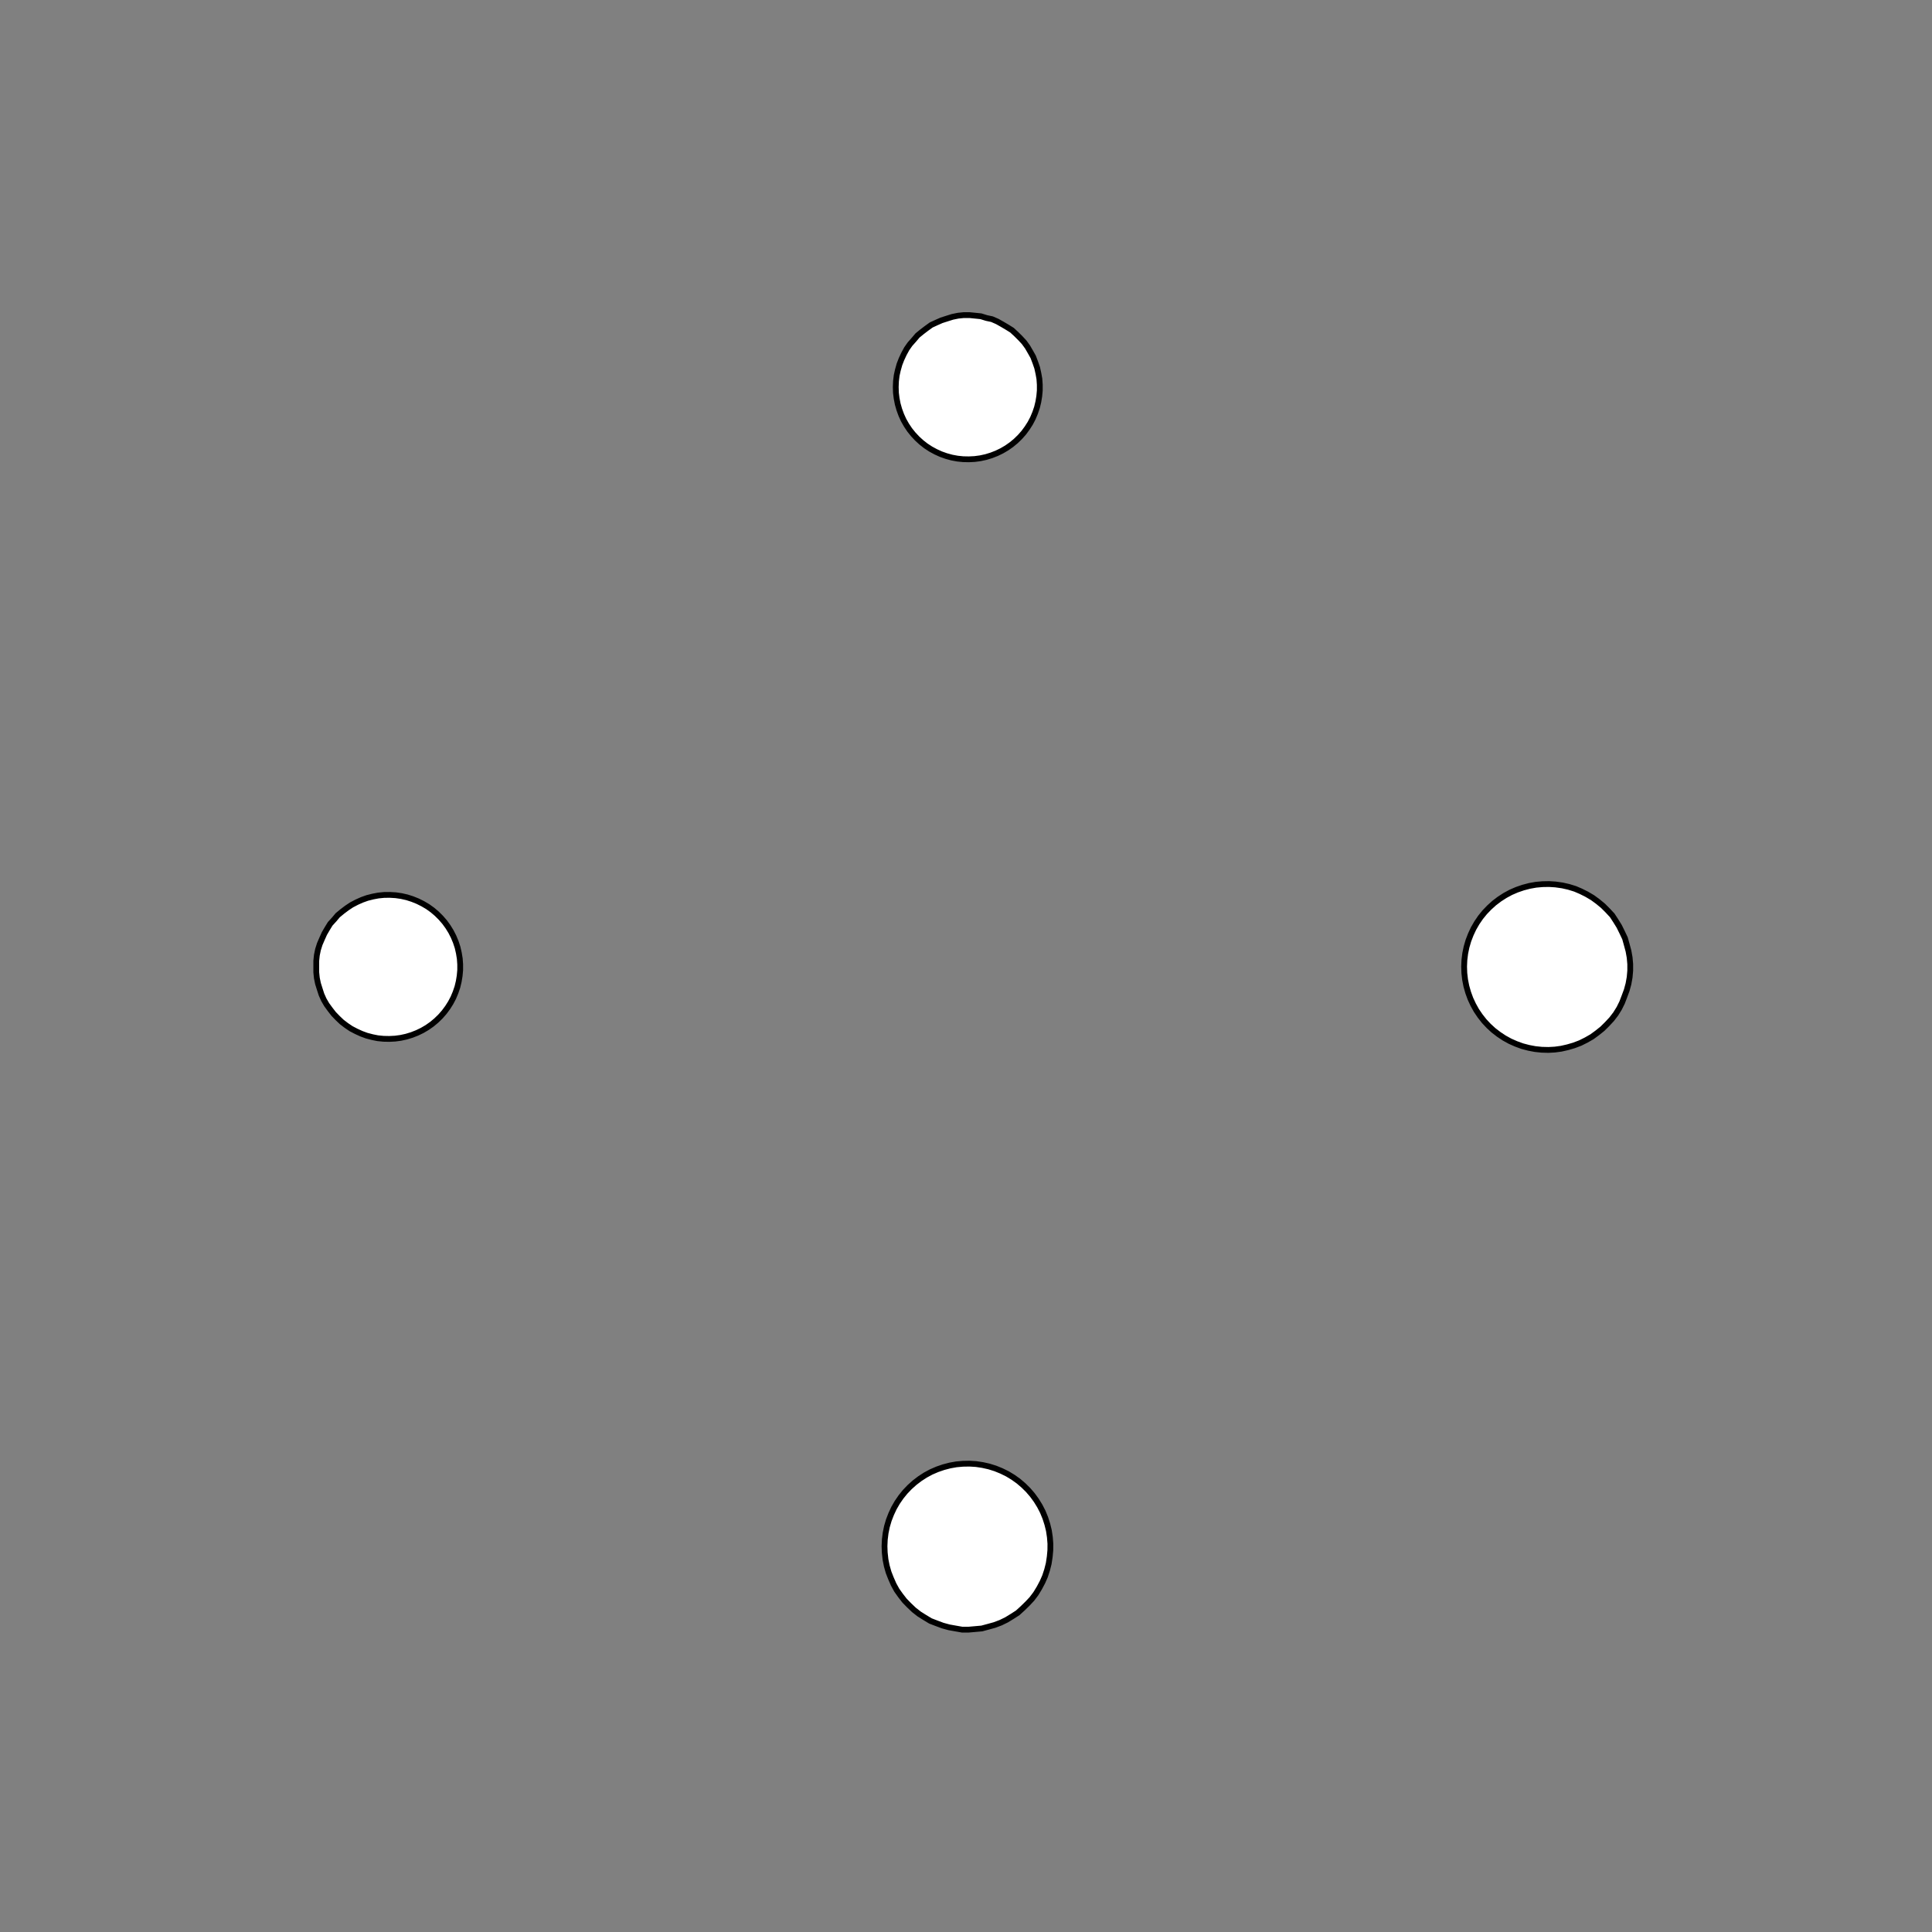 <!DOCTYPE svg>
<svg xmlns="http://www.w3.org/2000/svg" xmlns:xlink="http://www.w3.org/1999/xlink" width="1000" height="1000">
<rect width="100%" height="100%" fill="#808080" stroke="none"/>
<g transform="translate(500,500)">
<g transform="scale(3,3)">
<path stroke="rgb(0,0,0)" stroke-opacity="1" fill="rgb(255,255,255)" fill-opacity="1" d="M-835.2 -846.5 L-834.4 -846 L-833.5 -845.6 L-832.6 -845.1 L-831.8 -844.7 L-830.9 -844.2 L-830 -843.8 L-829.2 -843.3 L-828.3 -842.9 L-827.4 -842.4 L-826.5 -842 L-825.7 -841.5 L-824.8 -841 L-823.9 -840.6 L-823.1 -840.1 L-822.2 -839.7 L-821.3 -839.2 L-820.4 -838.8 L-819.6 -838.3 L-818.7 -837.9 L-817.8 -837.4 L-817 -837 L-816.1 -836.5 L-815.2 -836 L-814.3 -835.6 L-813.5 -835.1 L-813.9 -834.3 L-814.4 -833.4 L-814.8 -832.5 L-815.3 -831.7 L-815.7 -830.8 L-816.2 -829.9 L-816.7 -829 L-817.1 -828.2 L-817.6 -827.3 L-818 -826.4 L-818.5 -825.6 L-818.9 -824.7 L-819.4 -823.8 L-819.8 -822.9 L-820.3 -822.1 L-820.7 -821.2 L-821.2 -820.3 L-821.7 -819.5 L-822.1 -818.6 L-822.6 -817.7 L-823 -816.8 L-823.5 -816 L-823.9 -815.1 L-824.4 -814.2 L-824.8 -813.4 L-825.7 -813.8 L-826.6 -814.3 L-827.5 -814.7 L-828.3 -815.2 L-829.2 -815.6 L-830.1 -816.1 L-830.9 -816.5 L-831.8 -817 L-832.7 -817.5 L-833.5 -817.9 L-834.4 -818.4 L-835.3 -818.8 L-836.2 -819.3 L-837 -819.7 L-837.9 -820.2 L-838.8 -820.6 L-839.6 -821.1 L-840.5 -821.5 L-841.4 -822 L-842.3 -822.5 L-843.1 -822.9 L-844 -823.4 L-844.9 -823.8 L-845.7 -824.3 L-846.6 -824.7 L-846.2 -825.6 L-845.7 -826.5 L-845.3 -827.3 L-844.8 -828.2 L-844.3 -829.1 L-843.9 -830 L-843.4 -830.8 L-843 -831.7 L-842.5 -832.6 L-842.1 -833.4 L-841.6 -834.3 L-841.2 -835.2 L-840.7 -836.1 L-840.3 -836.9 L-839.8 -837.8 L-839.3 -838.7 L-838.9 -839.5 L-838.4 -840.4 L-838 -841.3 L-837.5 -842.1 L-837.1 -843 L-836.6 -843.9 L-836.2 -844.8 L-835.7 -845.6 L-835.2 -846.5 Z " />
<path stroke="rgb(0,0,0)" stroke-opacity="1" fill="rgb(255,255,255)" fill-opacity="1" d="M-199.5 -312.2 L-198.6 -312.2 L-197.6 -312 L-196.6 -311.8 L-195.7 -311.5 L-194.8 -311.2 L-193.9 -310.8 L-193 -310.3 L-192.2 -309.7 L-191.5 -309.1 L-190.8 -308.4 L-190.1 -307.7 L-189.5 -306.9 L-189 -306 L-188.5 -305.2 L-188.1 -304.3 L-187.8 -303.3 L-187.6 -302.4 L-187.4 -301.4 L-187.3 -300.4 L-187.3 -299.4 L-187.4 -298.5 L-187.5 -297.5 L-187.8 -296.5 L-188.1 -295.6 L-188.4 -294.7 L-188.9 -293.8 L-189.4 -293 L-190 -292.2 L-190.6 -291.4 L-191.3 -290.7 L-192.1 -290.1 L-192.9 -289.5 L-193.7 -289 L-194.6 -288.6 L-195.5 -288.2 L-196.4 -287.9 L-197.4 -287.7 L-198.4 -287.6 L-199.4 -287.5 L-200.3 -287.5 L-201.3 -287.6 L-202.3 -287.8 L-203.2 -288 L-204.2 -288.3 L-205.1 -288.7 L-205.9 -289.2 L-206.8 -289.7 L-207.5 -290.3 L-208.3 -291 L-209 -291.7 L-209.6 -292.4 L-210.1 -293.2 L-210.6 -294.1 L-211.1 -295 L-211.4 -295.9 L-211.7 -296.8 L-211.9 -297.8 L-212 -298.8 L-212.1 -299.8 L-212 -300.7 L-211.9 -301.7 L-211.7 -302.7 L-211.5 -303.6 L-211.1 -304.5 L-210.7 -305.4 L-210.2 -306.3 L-209.7 -307.1 L-209.1 -307.9 L-208.4 -308.6 L-207.7 -309.3 L-206.9 -309.9 L-206.1 -310.4 L-205.2 -310.9 L-204.3 -311.3 L-203.4 -311.6 L-202.5 -311.9 L-201.5 -312.1 L-200.5 -312.2 L-199.5 -312.2 Z " />
<path stroke="rgb(0,0,0)" stroke-opacity="1" fill="rgb(255,255,255)" fill-opacity="1" d="M-622.2 -827.3 L-621.2 -827.1 L-620.3 -826.9 L-619.3 -826.7 L-618.4 -826.4 L-617.4 -826.2 L-616.4 -826 L-615.5 -825.8 L-614.5 -825.6 L-613.5 -825.4 L-612.6 -825.2 L-611.6 -825 L-610.7 -824.8 L-609.7 -824.6 L-608.7 -824.4 L-607.8 -824.2 L-606.8 -824 L-605.9 -823.8 L-604.9 -823.6 L-603.9 -823.4 L-603 -823.2 L-602 -823 L-601 -822.8 L-600.1 -822.6 L-599.1 -822.4 L-598.2 -822.1 L-598.4 -821.2 L-598.6 -820.2 L-598.8 -819.3 L-599 -818.3 L-599.2 -817.3 L-599.4 -816.4 L-599.6 -815.4 L-599.8 -814.5 L-600 -813.5 L-600.2 -812.5 L-600.4 -811.6 L-600.6 -810.6 L-600.8 -809.6 L-601 -808.7 L-601.2 -807.7 L-601.4 -806.8 L-601.6 -805.8 L-601.8 -804.8 L-602.1 -803.9 L-602.3 -802.9 L-602.5 -802 L-602.7 -801 L-602.9 -800 L-603.1 -799.1 L-603.3 -798.1 L-604.2 -798.3 L-605.2 -798.5 L-606.2 -798.7 L-607.1 -798.9 L-608.1 -799.1 L-609.1 -799.3 L-610 -799.5 L-611 -799.8 L-611.9 -800 L-612.9 -800.2 L-613.9 -800.4 L-614.8 -800.6 L-615.8 -800.8 L-616.7 -801 L-617.7 -801.2 L-618.7 -801.4 L-619.6 -801.6 L-620.6 -801.8 L-621.5 -802 L-622.5 -802.2 L-623.5 -802.4 L-624.4 -802.6 L-625.4 -802.8 L-626.4 -803 L-627.3 -803.2 L-627.1 -804.2 L-626.9 -805.2 L-626.7 -806.1 L-626.5 -807.1 L-626.3 -808 L-626.1 -809 L-625.9 -810 L-625.7 -810.9 L-625.5 -811.9 L-625.3 -812.8 L-625.1 -813.8 L-624.9 -814.8 L-624.7 -815.7 L-624.4 -816.7 L-624.2 -817.7 L-624 -818.6 L-623.8 -819.6 L-623.6 -820.5 L-623.4 -821.5 L-623.2 -822.5 L-623 -823.4 L-622.8 -824.4 L-622.6 -825.3 L-622.4 -826.3 L-622.2 -827.3 Z " />
<path stroke="rgb(0,0,0)" stroke-opacity="1" fill="rgb(255,255,255)" fill-opacity="1" d="M0.465 -312.2 L1.447 -312.2 L2.421 -312 L3.383 -311.8 L4.325 -311.5 L5.241 -311.2 L6.127 -310.8 L6.975 -310.3 L7.782 -309.7 L8.541 -309.1 L9.248 -308.4 L9.899 -307.7 L10.49 -306.9 L11.01 -306 L11.47 -305.2 L11.86 -304.3 L12.17 -303.3 L12.41 -302.4 L12.58 -301.4 L12.66 -300.4 L12.67 -299.4 L12.6 -298.5 L12.45 -297.5 L12.23 -296.5 L11.92 -295.6 L11.55 -294.7 L11.11 -293.8 L10.59 -293 L10.01 -292.2 L9.374 -291.4 L8.677 -290.7 L7.927 -290.1 L7.129 -289.5 L6.288 -289 L5.409 -288.6 L4.498 -288.2 L3.56 -287.9 L2.602 -287.7 L1.629 -287.6 L0.648 -287.5 L-0.335 -287.5 L-1.314 -287.6 L-2.283 -287.8 L-3.235 -288 L-4.165 -288.3 L-5.067 -288.7 L-5.935 -289.2 L-6.763 -289.7 L-7.546 -290.3 L-8.28 -291 L-8.96 -291.7 L-9.58 -292.4 L-10.14 -293.2 L-10.63 -294.1 L-11.05 -295 L-11.41 -295.9 L-11.68 -296.8 L-11.88 -297.8 L-12.01 -298.8 L-12.05 -299.8 L-12.02 -300.7 L-11.91 -301.7 L-11.73 -302.7 L-11.46 -303.6 L-11.13 -304.5 L-10.72 -305.4 L-10.24 -306.3 L-9.69 -307.1 L-9.08 -307.9 L-8.411 -308.6 L-7.687 -309.3 L-6.913 -309.9 L-6.092 -310.4 L-5.232 -310.9 L-4.336 -311.3 L-3.411 -311.6 L-2.462 -311.9 L-1.496 -312.1 L-0.518 -312.2 L0.465 -312.2 Z " />
<path stroke="rgb(0,0,0)" stroke-opacity="1" fill="rgb(255,255,255)" fill-opacity="1" d="M-415.2 -817 L-414.3 -816.9 L-413.3 -816.8 L-412.3 -816.8 L-411.3 -816.7 L-410.3 -816.6 L-409.4 -816.5 L-408.4 -816.5 L-407.4 -816.4 L-406.4 -816.3 L-405.4 -816.3 L-404.5 -816.2 L-403.5 -816.1 L-402.5 -816.1 L-401.5 -816 L-400.5 -815.9 L-399.6 -815.9 L-398.6 -815.8 L-397.6 -815.7 L-396.6 -815.6 L-395.6 -815.6 L-394.7 -815.5 L-393.7 -815.4 L-392.7 -815.4 L-391.7 -815.3 L-390.7 -815.2 L-390.8 -814.2 L-390.9 -813.3 L-390.9 -812.3 L-391 -811.3 L-391.1 -810.3 L-391.1 -809.3 L-391.2 -808.4 L-391.3 -807.4 L-391.4 -806.4 L-391.4 -805.4 L-391.5 -804.4 L-391.6 -803.5 L-391.6 -802.5 L-391.7 -801.5 L-391.8 -800.5 L-391.8 -799.5 L-391.9 -798.6 L-392 -797.6 L-392.1 -796.6 L-392.1 -795.6 L-392.2 -794.6 L-392.3 -793.7 L-392.3 -792.7 L-392.4 -791.7 L-392.5 -790.7 L-393.4 -790.8 L-394.4 -790.9 L-395.4 -790.9 L-396.4 -791 L-397.4 -791.1 L-398.4 -791.1 L-399.3 -791.2 L-400.3 -791.3 L-401.3 -791.3 L-402.3 -791.4 L-403.3 -791.5 L-404.2 -791.5 L-405.2 -791.6 L-406.2 -791.7 L-407.2 -791.8 L-408.2 -791.8 L-409.1 -791.9 L-410.1 -792 L-411.1 -792 L-412.1 -792.1 L-413.1 -792.2 L-414 -792.2 L-415 -792.3 L-416 -792.4 L-417 -792.4 L-416.9 -793.4 L-416.8 -794.4 L-416.8 -795.4 L-416.7 -796.4 L-416.6 -797.4 L-416.6 -798.3 L-416.5 -799.3 L-416.4 -800.3 L-416.4 -801.3 L-416.3 -802.3 L-416.2 -803.2 L-416.1 -804.2 L-416.1 -805.2 L-416 -806.2 L-415.9 -807.2 L-415.9 -808.1 L-415.8 -809.1 L-415.7 -810.1 L-415.7 -811.1 L-415.6 -812.1 L-415.5 -813 L-415.5 -814 L-415.4 -815 L-415.3 -816 L-415.2 -817 Z " />
<path stroke="rgb(0,0,0)" stroke-opacity="1" fill="rgb(255,255,255)" fill-opacity="1" d="M200.6 -312.3 L201.6 -312.2 L202.6 -312.1 L203.5 -311.8 L204.5 -311.6 L205.4 -311.2 L206.3 -310.7 L207.1 -310.2 L207.9 -309.7 L208.7 -309 L209.4 -308.3 L210 -307.6 L210.6 -306.8 L211.1 -305.9 L211.6 -305.1 L212 -304.1 L212.3 -303.2 L212.5 -302.2 L212.7 -301.3 L212.7 -300.3 L212.7 -299.3 L212.6 -298.3 L212.5 -297.3 L212.2 -296.4 L211.9 -295.4 L211.5 -294.5 L211.1 -293.7 L210.6 -292.8 L210 -292 L209.3 -291.3 L208.6 -290.6 L207.8 -290 L207 -289.4 L206.2 -288.9 L205.3 -288.5 L204.4 -288.1 L203.4 -287.8 L202.5 -287.6 L201.5 -287.5 L200.5 -287.4 L199.5 -287.4 L198.5 -287.5 L197.6 -287.7 L196.6 -288 L195.7 -288.3 L194.8 -288.7 L193.9 -289.2 L193.1 -289.7 L192.3 -290.3 L191.6 -291 L190.9 -291.7 L190.3 -292.5 L189.7 -293.3 L189.2 -294.2 L188.8 -295.1 L188.5 -296 L188.2 -297 L188 -297.9 L187.9 -298.9 L187.9 -299.9 L187.9 -300.9 L188 -301.9 L188.2 -302.8 L188.5 -303.8 L188.9 -304.7 L189.3 -305.6 L189.8 -306.5 L190.3 -307.3 L191 -308 L191.6 -308.8 L192.4 -309.4 L193.2 -310 L194 -310.6 L194.9 -311 L195.8 -311.4 L196.7 -311.7 L197.7 -312 L198.6 -312.2 L199.6 -312.3 L200.6 -312.3 Z " />
<path stroke="rgb(0,0,0)" stroke-opacity="1" fill="rgb(255,255,255)" fill-opacity="1" d="M-212.6 -813.1 L-211.6 -813.1 L-210.7 -813.1 L-209.7 -813 L-208.7 -813 L-207.7 -813 L-206.7 -813 L-205.8 -813 L-204.8 -813 L-203.8 -812.9 L-202.8 -812.9 L-201.8 -812.9 L-200.8 -812.9 L-199.9 -812.9 L-198.9 -812.8 L-197.9 -812.8 L-196.9 -812.8 L-195.9 -812.8 L-194.9 -812.8 L-194 -812.7 L-193 -812.7 L-192 -812.7 L-191 -812.7 L-190 -812.7 L-189 -812.6 L-188.1 -812.6 L-188.1 -811.6 L-188.1 -810.7 L-188.1 -809.7 L-188.1 -808.7 L-188.2 -807.7 L-188.2 -806.7 L-188.2 -805.7 L-188.2 -804.8 L-188.2 -803.8 L-188.3 -802.8 L-188.3 -801.8 L-188.3 -800.8 L-188.3 -799.9 L-188.3 -798.9 L-188.3 -797.9 L-188.4 -796.9 L-188.4 -795.9 L-188.4 -794.9 L-188.4 -794 L-188.4 -793 L-188.5 -792 L-188.5 -791 L-188.5 -790 L-188.5 -789 L-188.5 -788.1 L-189.5 -788.1 L-190.5 -788.1 L-191.5 -788.1 L-192.5 -788.1 L-193.5 -788.2 L-194.4 -788.2 L-195.4 -788.2 L-196.4 -788.2 L-197.4 -788.2 L-198.4 -788.2 L-199.3 -788.3 L-200.3 -788.3 L-201.3 -788.3 L-202.3 -788.3 L-203.3 -788.3 L-204.3 -788.4 L-205.2 -788.4 L-206.2 -788.4 L-207.2 -788.4 L-208.2 -788.4 L-209.2 -788.5 L-210.2 -788.5 L-211.1 -788.5 L-212.1 -788.5 L-213.1 -788.5 L-213.1 -789.5 L-213.1 -790.5 L-213 -791.5 L-213 -792.5 L-213 -793.4 L-213 -794.4 L-213 -795.4 L-213 -796.4 L-212.9 -797.4 L-212.9 -798.4 L-212.9 -799.3 L-212.9 -800.3 L-212.9 -801.3 L-212.8 -802.3 L-212.8 -803.3 L-212.8 -804.3 L-212.8 -805.2 L-212.8 -806.2 L-212.7 -807.2 L-212.7 -808.2 L-212.7 -809.2 L-212.7 -810.2 L-212.7 -811.1 L-212.7 -812.1 L-212.6 -813.1 Z " />
<path stroke="rgb(0,0,0)" stroke-opacity="1" fill="rgb(255,255,255)" fill-opacity="1" d="M-299.5 -212.2 L-298.6 -212.2 L-297.6 -212 L-296.6 -211.8 L-295.7 -211.5 L-294.8 -211.2 L-293.9 -210.8 L-293 -210.3 L-292.2 -209.7 L-291.5 -209.1 L-290.8 -208.4 L-290.1 -207.7 L-289.5 -206.9 L-289 -206 L-288.5 -205.2 L-288.1 -204.3 L-287.8 -203.3 L-287.6 -202.4 L-287.4 -201.4 L-287.3 -200.4 L-287.3 -199.4 L-287.4 -198.5 L-287.5 -197.5 L-287.8 -196.5 L-288.1 -195.6 L-288.4 -194.7 L-288.9 -193.8 L-289.4 -193 L-290 -192.2 L-290.6 -191.4 L-291.3 -190.7 L-292.1 -190.1 L-292.9 -189.5 L-293.7 -189 L-294.6 -188.6 L-295.5 -188.2 L-296.4 -187.9 L-297.4 -187.7 L-298.4 -187.6 L-299.4 -187.5 L-300.3 -187.5 L-301.3 -187.6 L-302.3 -187.8 L-303.2 -188 L-304.2 -188.3 L-305.1 -188.7 L-305.9 -189.2 L-306.8 -189.7 L-307.5 -190.3 L-308.3 -191 L-309 -191.7 L-309.6 -192.4 L-310.1 -193.2 L-310.6 -194.1 L-311.1 -195 L-311.4 -195.9 L-311.7 -196.8 L-311.9 -197.8 L-312 -198.8 L-312.1 -199.8 L-312 -200.7 L-311.9 -201.7 L-311.7 -202.7 L-311.5 -203.6 L-311.1 -204.5 L-310.7 -205.4 L-310.2 -206.3 L-309.7 -207.1 L-309.1 -207.9 L-308.4 -208.6 L-307.7 -209.3 L-306.9 -209.9 L-306.1 -210.4 L-305.2 -210.9 L-304.3 -211.3 L-303.4 -211.6 L-302.5 -211.9 L-301.5 -212.1 L-300.5 -212.2 L-299.5 -212.2 Z " />
<path stroke="rgb(0,0,0)" stroke-opacity="1" fill="rgb(255,255,255)" fill-opacity="1" d="M-722.2 -727.3 L-721.2 -727.1 L-720.3 -726.9 L-719.3 -726.7 L-718.4 -726.4 L-717.4 -726.2 L-716.4 -726 L-715.5 -725.8 L-714.5 -725.6 L-713.5 -725.4 L-712.6 -725.2 L-711.6 -725 L-710.7 -724.8 L-709.7 -724.6 L-708.7 -724.4 L-707.8 -724.2 L-706.8 -724 L-705.9 -723.8 L-704.9 -723.6 L-703.9 -723.4 L-703 -723.2 L-702 -723 L-701 -722.8 L-700.1 -722.6 L-699.1 -722.4 L-698.2 -722.1 L-698.4 -721.2 L-698.6 -720.2 L-698.8 -719.3 L-699 -718.3 L-699.2 -717.3 L-699.4 -716.4 L-699.6 -715.4 L-699.8 -714.5 L-700 -713.5 L-700.2 -712.5 L-700.4 -711.6 L-700.6 -710.6 L-700.8 -709.6 L-701 -708.7 L-701.2 -707.7 L-701.4 -706.8 L-701.6 -705.8 L-701.8 -704.8 L-702.1 -703.9 L-702.3 -702.9 L-702.5 -702 L-702.7 -701 L-702.9 -700 L-703.1 -699.1 L-703.3 -698.1 L-704.2 -698.3 L-705.2 -698.5 L-706.2 -698.7 L-707.1 -698.9 L-708.1 -699.1 L-709.1 -699.3 L-710 -699.5 L-711 -699.8 L-711.9 -700 L-712.9 -700.2 L-713.9 -700.4 L-714.8 -700.6 L-715.8 -700.8 L-716.7 -701 L-717.7 -701.2 L-718.7 -701.4 L-719.6 -701.6 L-720.6 -701.8 L-721.5 -702 L-722.5 -702.2 L-723.5 -702.4 L-724.4 -702.6 L-725.4 -702.8 L-726.4 -703 L-727.3 -703.2 L-727.1 -704.2 L-726.9 -705.2 L-726.7 -706.1 L-726.5 -707.1 L-726.3 -708 L-726.1 -709 L-725.9 -710 L-725.7 -710.9 L-725.5 -711.9 L-725.3 -712.8 L-725.1 -713.8 L-724.9 -714.8 L-724.7 -715.7 L-724.4 -716.7 L-724.2 -717.7 L-724 -718.6 L-723.8 -719.6 L-723.6 -720.5 L-723.4 -721.5 L-723.2 -722.5 L-723 -723.4 L-722.8 -724.4 L-722.6 -725.3 L-722.4 -726.3 L-722.2 -727.3 Z " />
<path stroke="rgb(0,0,0)" stroke-opacity="1" fill="rgb(255,255,255)" fill-opacity="1" d="M-99.54 -212.2 L-98.55 -212.2 L-97.58 -212 L-96.62 -211.8 L-95.68 -211.5 L-94.76 -211.2 L-93.87 -210.8 L-93.02 -210.3 L-92.22 -209.7 L-91.46 -209.1 L-90.75 -208.4 L-90.1 -207.7 L-89.51 -206.9 L-88.99 -206 L-88.53 -205.2 L-88.14 -204.3 L-87.83 -203.3 L-87.59 -202.4 L-87.42 -201.4 L-87.34 -200.4 L-87.33 -199.4 L-87.4 -198.5 L-87.55 -197.5 L-87.77 -196.5 L-88.08 -195.6 L-88.45 -194.7 L-88.89 -193.8 L-89.41 -193 L-89.99 -192.2 L-90.63 -191.4 L-91.32 -190.7 L-92.07 -190.1 L-92.87 -189.5 L-93.71 -189 L-94.59 -188.6 L-95.5 -188.2 L-96.44 -187.9 L-97.4 -187.7 L-98.37 -187.6 L-99.35 -187.5 L-100.3 -187.5 L-101.3 -187.6 L-102.3 -187.8 L-103.2 -188 L-104.2 -188.3 L-105.1 -188.7 L-105.9 -189.2 L-106.8 -189.7 L-107.5 -190.3 L-108.3 -191 L-109 -191.7 L-109.6 -192.4 L-110.1 -193.2 L-110.6 -194.1 L-111.1 -195 L-111.4 -195.9 L-111.7 -196.8 L-111.9 -197.8 L-112 -198.8 L-112.1 -199.8 L-112 -200.7 L-111.9 -201.7 L-111.7 -202.7 L-111.5 -203.6 L-111.1 -204.5 L-110.7 -205.4 L-110.2 -206.3 L-109.7 -207.1 L-109.1 -207.9 L-108.4 -208.6 L-107.7 -209.3 L-106.9 -209.9 L-106.1 -210.4 L-105.2 -210.9 L-104.3 -211.3 L-103.4 -211.6 L-102.5 -211.9 L-101.5 -212.1 L-100.5 -212.2 L-99.54 -212.2 Z " />
<path stroke="rgb(0,0,0)" stroke-opacity="1" fill="rgb(255,255,255)" fill-opacity="1" d="M-515.2 -717 L-514.3 -716.9 L-513.3 -716.8 L-512.3 -716.8 L-511.3 -716.7 L-510.3 -716.6 L-509.4 -716.5 L-508.4 -716.5 L-507.4 -716.4 L-506.4 -716.3 L-505.4 -716.3 L-504.5 -716.2 L-503.5 -716.1 L-502.5 -716.1 L-501.5 -716 L-500.5 -715.9 L-499.6 -715.9 L-498.6 -715.8 L-497.6 -715.7 L-496.6 -715.6 L-495.6 -715.6 L-494.7 -715.5 L-493.7 -715.4 L-492.7 -715.4 L-491.7 -715.3 L-490.7 -715.2 L-490.8 -714.2 L-490.9 -713.3 L-490.9 -712.3 L-491 -711.3 L-491.1 -710.3 L-491.1 -709.3 L-491.2 -708.4 L-491.3 -707.4 L-491.4 -706.4 L-491.4 -705.4 L-491.5 -704.4 L-491.6 -703.5 L-491.6 -702.5 L-491.7 -701.5 L-491.8 -700.5 L-491.8 -699.5 L-491.9 -698.6 L-492 -697.6 L-492.1 -696.6 L-492.1 -695.6 L-492.2 -694.6 L-492.3 -693.7 L-492.3 -692.7 L-492.4 -691.7 L-492.5 -690.7 L-493.4 -690.8 L-494.4 -690.9 L-495.4 -690.9 L-496.4 -691 L-497.4 -691.1 L-498.4 -691.1 L-499.3 -691.2 L-500.3 -691.3 L-501.3 -691.3 L-502.3 -691.4 L-503.3 -691.5 L-504.2 -691.5 L-505.2 -691.6 L-506.2 -691.7 L-507.2 -691.8 L-508.2 -691.8 L-509.1 -691.9 L-510.1 -692 L-511.1 -692 L-512.1 -692.1 L-513.1 -692.2 L-514 -692.2 L-515 -692.3 L-516 -692.4 L-517 -692.4 L-516.9 -693.4 L-516.8 -694.4 L-516.8 -695.4 L-516.7 -696.4 L-516.6 -697.4 L-516.6 -698.3 L-516.5 -699.3 L-516.4 -700.3 L-516.4 -701.3 L-516.3 -702.3 L-516.2 -703.2 L-516.1 -704.2 L-516.1 -705.2 L-516 -706.2 L-515.9 -707.2 L-515.9 -708.1 L-515.8 -709.1 L-515.7 -710.1 L-515.7 -711.1 L-515.6 -712.1 L-515.5 -713 L-515.5 -714 L-515.4 -715 L-515.3 -716 L-515.2 -717 Z " />
<path stroke="rgb(0,0,0)" stroke-opacity="1" fill="rgb(255,255,255)" fill-opacity="1" d="M100.6 -212.3 L101.6 -212.2 L102.6 -212.1 L103.5 -211.8 L104.5 -211.6 L105.4 -211.2 L106.3 -210.7 L107.1 -210.2 L107.9 -209.7 L108.7 -209 L109.4 -208.3 L110 -207.6 L110.6 -206.8 L111.1 -205.9 L111.6 -205.1 L112 -204.1 L112.3 -203.2 L112.5 -202.2 L112.7 -201.3 L112.7 -200.3 L112.7 -199.3 L112.6 -198.3 L112.5 -197.3 L112.2 -196.4 L111.9 -195.4 L111.5 -194.5 L111.1 -193.7 L110.6 -192.8 L110 -192 L109.3 -191.3 L108.6 -190.6 L107.8 -190 L107 -189.4 L106.2 -188.9 L105.3 -188.5 L104.4 -188.1 L103.4 -187.8 L102.5 -187.6 L101.5 -187.5 L100.5 -187.4 L99.51 -187.4 L98.53 -187.5 L97.56 -187.7 L96.6 -188 L95.67 -188.3 L94.77 -188.7 L93.9 -189.2 L93.08 -189.7 L92.3 -190.3 L91.57 -191 L90.89 -191.7 L90.28 -192.5 L89.73 -193.3 L89.24 -194.2 L88.83 -195.1 L88.49 -196 L88.22 -197 L88.03 -197.9 L87.91 -198.9 L87.88 -199.9 L87.92 -200.9 L88.04 -201.9 L88.24 -202.8 L88.52 -203.8 L88.87 -204.7 L89.29 -205.6 L89.78 -206.5 L90.34 -207.3 L90.97 -208 L91.65 -208.8 L92.38 -209.4 L93.17 -210 L94 -210.6 L94.87 -211 L95.77 -211.4 L96.71 -211.7 L97.66 -212 L98.64 -212.2 L99.62 -212.3 L100.6 -212.3 Z " />
<path stroke="rgb(0,0,0)" stroke-opacity="1" fill="rgb(255,255,255)" fill-opacity="1" d="M-312.6 -713.1 L-311.6 -713.1 L-310.7 -713.1 L-309.7 -713 L-308.7 -713 L-307.7 -713 L-306.7 -713 L-305.8 -713 L-304.8 -713 L-303.8 -712.9 L-302.8 -712.9 L-301.8 -712.9 L-300.8 -712.9 L-299.9 -712.9 L-298.9 -712.8 L-297.9 -712.8 L-296.9 -712.8 L-295.9 -712.8 L-294.9 -712.8 L-294 -712.7 L-293 -712.7 L-292 -712.7 L-291 -712.7 L-290 -712.7 L-289 -712.6 L-288.1 -712.6 L-288.1 -711.6 L-288.1 -710.7 L-288.1 -709.7 L-288.1 -708.7 L-288.2 -707.7 L-288.2 -706.7 L-288.2 -705.7 L-288.2 -704.8 L-288.2 -703.8 L-288.3 -702.8 L-288.3 -701.8 L-288.3 -700.8 L-288.3 -699.9 L-288.3 -698.9 L-288.3 -697.9 L-288.4 -696.9 L-288.4 -695.9 L-288.4 -694.9 L-288.4 -694 L-288.4 -693 L-288.5 -692 L-288.5 -691 L-288.5 -690 L-288.5 -689 L-288.5 -688.1 L-289.5 -688.1 L-290.5 -688.1 L-291.5 -688.1 L-292.5 -688.1 L-293.5 -688.2 L-294.4 -688.2 L-295.4 -688.2 L-296.4 -688.2 L-297.4 -688.2 L-298.4 -688.2 L-299.3 -688.3 L-300.3 -688.3 L-301.3 -688.3 L-302.3 -688.3 L-303.3 -688.3 L-304.3 -688.4 L-305.2 -688.4 L-306.2 -688.4 L-307.2 -688.4 L-308.2 -688.4 L-309.2 -688.5 L-310.2 -688.5 L-311.1 -688.5 L-312.1 -688.5 L-313.1 -688.5 L-313.1 -689.5 L-313.1 -690.5 L-313 -691.5 L-313 -692.5 L-313 -693.4 L-313 -694.4 L-313 -695.4 L-313 -696.4 L-312.9 -697.4 L-312.9 -698.4 L-312.9 -699.3 L-312.9 -700.3 L-312.9 -701.3 L-312.8 -702.3 L-312.8 -703.3 L-312.8 -704.3 L-312.8 -705.2 L-312.8 -706.2 L-312.7 -707.2 L-312.7 -708.2 L-312.7 -709.2 L-312.7 -710.2 L-312.7 -711.1 L-312.7 -712.1 L-312.6 -713.1 Z " />
<path stroke="rgb(0,0,0)" stroke-opacity="1" fill="rgb(255,255,255)" fill-opacity="1" d="M305.1 -213.3 L306.1 -212.9 L307.1 -212.4 L308.1 -211.8 L309 -211.1 L309.9 -210.4 L310.7 -209.6 L311.5 -208.7 L312.1 -207.8 L312.7 -206.8 L313.2 -205.8 L313.7 -204.8 L314 -203.7 L314.3 -202.6 L314.5 -201.5 L314.6 -200.3 L314.6 -199.2 L314.5 -198.1 L314.3 -196.9 L314 -195.8 L313.6 -194.7 L313.2 -193.7 L312.7 -192.7 L312.1 -191.7 L311.4 -190.8 L310.6 -190 L309.8 -189.2 L308.9 -188.4 L308 -187.8 L307 -187.2 L306 -186.7 L304.9 -186.3 L303.8 -186 L302.7 -185.7 L301.6 -185.6 L300.5 -185.5 L299.3 -185.5 L298.2 -185.7 L297.1 -185.9 L296 -186.2 L294.9 -186.6 L293.9 -187 L292.9 -187.6 L291.9 -188.2 L291 -188.9 L290.2 -189.7 L289.4 -190.5 L288.7 -191.4 L288.1 -192.3 L287.5 -193.3 L287 -194.4 L286.6 -195.4 L286.3 -196.5 L286.1 -197.6 L286 -198.8 L285.9 -199.9 L286 -201 L286.1 -202.2 L286.4 -203.3 L286.7 -204.4 L287.1 -205.4 L287.6 -206.5 L288.1 -207.5 L288.8 -208.4 L289.5 -209.3 L290.3 -210.1 L291.1 -210.9 L292 -211.6 L293 -212.2 L294 -212.7 L295 -213.2 L296.1 -213.5 L297.2 -213.8 L298.3 -214 L299.5 -214.1 L300.6 -214.1 L301.7 -214.1 L302.9 -213.9 L304 -213.6 L305.1 -213.3 Z " />
<path stroke="rgb(0,0,0)" stroke-opacity="1" fill="rgb(255,255,255)" fill-opacity="1" d="M-822.2 -627.3 L-821.2 -627.1 L-820.3 -626.9 L-819.3 -626.7 L-818.4 -626.4 L-817.4 -626.2 L-816.4 -626 L-815.5 -625.8 L-814.5 -625.6 L-813.5 -625.4 L-812.6 -625.2 L-811.6 -625 L-810.7 -624.8 L-809.7 -624.6 L-808.7 -624.4 L-807.8 -624.2 L-806.8 -624 L-805.9 -623.8 L-804.9 -623.6 L-803.9 -623.4 L-803 -623.2 L-802 -623 L-801 -622.8 L-800.1 -622.6 L-799.1 -622.4 L-798.2 -622.1 L-798.4 -621.2 L-798.6 -620.2 L-798.8 -619.3 L-799 -618.3 L-799.2 -617.3 L-799.4 -616.4 L-799.6 -615.4 L-799.8 -614.5 L-800 -613.5 L-800.2 -612.5 L-800.4 -611.6 L-800.6 -610.6 L-800.8 -609.6 L-801 -608.7 L-801.2 -607.7 L-801.4 -606.8 L-801.6 -605.8 L-801.8 -604.8 L-802.1 -603.9 L-802.3 -602.9 L-802.5 -602 L-802.7 -601 L-802.9 -600 L-803.1 -599.1 L-803.3 -598.1 L-804.2 -598.3 L-805.2 -598.5 L-806.2 -598.7 L-807.1 -598.9 L-808.1 -599.1 L-809.1 -599.3 L-810 -599.5 L-811 -599.8 L-811.9 -600 L-812.9 -600.2 L-813.9 -600.4 L-814.8 -600.6 L-815.8 -600.8 L-816.7 -601 L-817.7 -601.2 L-818.7 -601.4 L-819.6 -601.6 L-820.6 -601.8 L-821.5 -602 L-822.5 -602.2 L-823.5 -602.4 L-824.4 -602.6 L-825.4 -602.8 L-826.4 -603 L-827.3 -603.2 L-827.1 -604.2 L-826.9 -605.2 L-826.7 -606.1 L-826.5 -607.1 L-826.3 -608 L-826.1 -609 L-825.9 -610 L-825.7 -610.9 L-825.5 -611.9 L-825.3 -612.8 L-825.1 -613.8 L-824.9 -614.8 L-824.7 -615.7 L-824.4 -616.7 L-824.2 -617.7 L-824 -618.6 L-823.8 -619.6 L-823.6 -620.5 L-823.4 -621.5 L-823.2 -622.5 L-823 -623.4 L-822.8 -624.4 L-822.6 -625.3 L-822.4 -626.3 L-822.2 -627.3 Z " />
<path stroke="rgb(0,0,0)" stroke-opacity="1" fill="rgb(255,255,255)" fill-opacity="1" d="M-199.5 -112.2 L-198.6 -112.2 L-197.6 -112 L-196.6 -111.8 L-195.7 -111.5 L-194.8 -111.2 L-193.9 -110.8 L-193 -110.3 L-192.2 -109.7 L-191.5 -109.1 L-190.8 -108.4 L-190.1 -107.7 L-189.5 -106.9 L-189 -106 L-188.5 -105.2 L-188.1 -104.3 L-187.8 -103.3 L-187.6 -102.4 L-187.4 -101.4 L-187.3 -100.4 L-187.3 -99.45 L-187.4 -98.46 L-187.5 -97.49 L-187.8 -96.54 L-188.1 -95.6 L-188.4 -94.69 L-188.9 -93.81 L-189.4 -92.98 L-190 -92.18 L-190.6 -91.43 L-191.3 -90.74 L-192.1 -90.1 L-192.9 -89.53 L-193.7 -89.02 L-194.6 -88.58 L-195.5 -88.21 L-196.4 -87.91 L-197.4 -87.69 L-198.4 -87.55 L-199.4 -87.48 L-200.3 -87.5 L-201.3 -87.59 L-202.3 -87.75 L-203.2 -88 L-204.2 -88.32 L-205.1 -88.71 L-205.9 -89.17 L-206.8 -89.7 L-207.5 -90.3 L-208.3 -90.95 L-209 -91.66 L-209.6 -92.42 L-210.1 -93.23 L-210.6 -94.08 L-211.1 -94.97 L-211.4 -95.89 L-211.7 -96.83 L-211.9 -97.8 L-212 -98.77 L-212.1 -99.75 L-212 -100.7 L-211.9 -101.7 L-211.7 -102.7 L-211.5 -103.6 L-211.1 -104.5 L-210.7 -105.4 L-210.2 -106.3 L-209.7 -107.1 L-209.1 -107.9 L-208.4 -108.6 L-207.7 -109.3 L-206.9 -109.9 L-206.1 -110.4 L-205.2 -110.9 L-204.3 -111.3 L-203.4 -111.6 L-202.5 -111.9 L-201.5 -112.1 L-200.5 -112.2 L-199.5 -112.2 Z " />
<path stroke="rgb(0,0,0)" stroke-opacity="1" fill="rgb(255,255,255)" fill-opacity="1" d="M-615.2 -617 L-614.3 -616.9 L-613.3 -616.8 L-612.3 -616.8 L-611.3 -616.7 L-610.3 -616.6 L-609.4 -616.5 L-608.4 -616.5 L-607.4 -616.4 L-606.4 -616.3 L-605.4 -616.3 L-604.5 -616.2 L-603.5 -616.1 L-602.5 -616.1 L-601.5 -616 L-600.5 -615.9 L-599.6 -615.9 L-598.6 -615.8 L-597.6 -615.7 L-596.6 -615.6 L-595.6 -615.6 L-594.7 -615.5 L-593.7 -615.4 L-592.7 -615.4 L-591.7 -615.3 L-590.7 -615.2 L-590.8 -614.2 L-590.9 -613.3 L-590.9 -612.3 L-591 -611.3 L-591.1 -610.3 L-591.1 -609.3 L-591.2 -608.4 L-591.3 -607.4 L-591.4 -606.4 L-591.4 -605.4 L-591.5 -604.4 L-591.6 -603.5 L-591.6 -602.5 L-591.7 -601.5 L-591.8 -600.5 L-591.8 -599.5 L-591.9 -598.6 L-592 -597.6 L-592.1 -596.6 L-592.1 -595.6 L-592.2 -594.6 L-592.3 -593.7 L-592.3 -592.7 L-592.4 -591.7 L-592.5 -590.7 L-593.4 -590.8 L-594.4 -590.9 L-595.4 -590.9 L-596.4 -591 L-597.4 -591.1 L-598.4 -591.1 L-599.3 -591.2 L-600.3 -591.3 L-601.3 -591.3 L-602.3 -591.4 L-603.3 -591.5 L-604.2 -591.5 L-605.2 -591.6 L-606.2 -591.7 L-607.2 -591.8 L-608.2 -591.8 L-609.1 -591.9 L-610.1 -592 L-611.1 -592 L-612.1 -592.1 L-613.1 -592.2 L-614 -592.2 L-615 -592.3 L-616 -592.4 L-617 -592.4 L-616.9 -593.4 L-616.8 -594.4 L-616.8 -595.4 L-616.7 -596.4 L-616.6 -597.4 L-616.6 -598.3 L-616.5 -599.3 L-616.4 -600.3 L-616.4 -601.3 L-616.3 -602.3 L-616.2 -603.2 L-616.1 -604.2 L-616.1 -605.2 L-616 -606.2 L-615.9 -607.2 L-615.9 -608.1 L-615.8 -609.1 L-615.7 -610.1 L-615.7 -611.1 L-615.6 -612.1 L-615.5 -613 L-615.5 -614 L-615.4 -615 L-615.3 -616 L-615.2 -617 Z " />
<path stroke="rgb(0,0,0)" stroke-opacity="1" fill="rgb(255,255,255)" fill-opacity="1" d="M0.61 -112.3 L1.597 -112.2 L2.575 -112.1 L3.539 -111.8 L4.482 -111.6 L5.399 -111.2 L6.284 -110.7 L7.131 -110.2 L7.935 -109.7 L8.691 -109 L9.394 -108.3 L10.04 -107.6 L10.62 -106.8 L11.14 -105.9 L11.59 -105.1 L11.97 -104.1 L12.28 -103.2 L12.5 -102.2 L12.66 -101.3 L12.73 -100.3 L12.73 -99.3 L12.64 -98.31 L12.48 -97.34 L12.25 -96.38 L11.93 -95.44 L11.55 -94.53 L11.09 -93.65 L10.56 -92.82 L9.971 -92.02 L9.319 -91.28 L8.61 -90.59 L7.849 -89.96 L7.04 -89.39 L6.188 -88.89 L5.3 -88.46 L4.379 -88.1 L3.433 -87.81 L2.468 -87.6 L1.488 -87.47 L0.501 -87.42 L-0.487 -87.44 L-1.47 -87.54 L-2.442 -87.72 L-3.396 -87.98 L-4.327 -88.31 L-5.229 -88.72 L-6.095 -89.19 L-6.922 -89.73 L-7.702 -90.34 L-8.432 -91.01 L-9.106 -91.73 L-9.722 -92.5 L-10.27 -93.32 L-10.76 -94.18 L-11.17 -95.08 L-11.51 -96.01 L-11.78 -96.96 L-11.97 -97.93 L-12.09 -98.91 L-12.12 -99.9 L-12.08 -100.9 L-11.96 -101.9 L-11.76 -102.8 L-11.48 -103.8 L-11.13 -104.7 L-10.71 -105.6 L-10.22 -106.5 L-9.657 -107.3 L-9.035 -108 L-8.354 -108.8 L-7.618 -109.4 L-6.833 -110 L-6.002 -110.6 L-5.131 -111 L-4.226 -111.4 L-3.292 -111.7 L-2.335 -112 L-1.362 -112.2 L-0.378 -112.3 L0.61 -112.3 Z " />
<path stroke="rgb(0,0,0)" stroke-opacity="1" fill="rgb(255,255,255)" fill-opacity="1" d="M-412.6 -613.1 L-411.6 -613.1 L-410.7 -613.1 L-409.7 -613 L-408.7 -613 L-407.7 -613 L-406.7 -613 L-405.8 -613 L-404.8 -613 L-403.8 -612.9 L-402.8 -612.9 L-401.8 -612.9 L-400.8 -612.9 L-399.9 -612.9 L-398.9 -612.8 L-397.9 -612.8 L-396.9 -612.8 L-395.9 -612.8 L-394.9 -612.8 L-394 -612.7 L-393 -612.7 L-392 -612.7 L-391 -612.7 L-390 -612.7 L-389 -612.6 L-388.1 -612.6 L-388.1 -611.6 L-388.1 -610.7 L-388.1 -609.7 L-388.1 -608.7 L-388.2 -607.7 L-388.2 -606.7 L-388.2 -605.7 L-388.2 -604.8 L-388.2 -603.8 L-388.3 -602.8 L-388.3 -601.8 L-388.3 -600.8 L-388.3 -599.9 L-388.3 -598.9 L-388.3 -597.9 L-388.4 -596.9 L-388.4 -595.9 L-388.4 -594.9 L-388.4 -594 L-388.4 -593 L-388.5 -592 L-388.5 -591 L-388.5 -590 L-388.5 -589 L-388.5 -588.1 L-389.5 -588.1 L-390.5 -588.1 L-391.5 -588.1 L-392.5 -588.1 L-393.5 -588.2 L-394.4 -588.2 L-395.4 -588.2 L-396.4 -588.2 L-397.4 -588.2 L-398.4 -588.2 L-399.3 -588.3 L-400.3 -588.3 L-401.3 -588.3 L-402.3 -588.3 L-403.3 -588.3 L-404.3 -588.4 L-405.2 -588.4 L-406.2 -588.4 L-407.2 -588.4 L-408.2 -588.4 L-409.2 -588.5 L-410.2 -588.5 L-411.1 -588.5 L-412.1 -588.5 L-413.1 -588.5 L-413.1 -589.5 L-413.1 -590.5 L-413 -591.5 L-413 -592.5 L-413 -593.4 L-413 -594.4 L-413 -595.4 L-413 -596.4 L-412.9 -597.4 L-412.9 -598.4 L-412.9 -599.3 L-412.9 -600.3 L-412.9 -601.3 L-412.8 -602.3 L-412.8 -603.3 L-412.8 -604.3 L-412.8 -605.2 L-412.8 -606.2 L-412.7 -607.2 L-412.7 -608.2 L-412.7 -609.2 L-412.7 -610.2 L-412.7 -611.1 L-412.7 -612.1 L-412.6 -613.1 Z " />
<path stroke="rgb(0,0,0)" stroke-opacity="1" fill="rgb(255,255,255)" fill-opacity="1" d="M205.1 -113.3 L206.1 -112.9 L207.1 -112.4 L208.1 -111.8 L209 -111.1 L209.9 -110.4 L210.7 -109.6 L211.5 -108.7 L212.1 -107.8 L212.7 -106.8 L213.2 -105.8 L213.7 -104.8 L214 -103.7 L214.3 -102.6 L214.5 -101.5 L214.6 -100.3 L214.6 -99.19 L214.5 -98.06 L214.3 -96.93 L214 -95.83 L213.6 -94.75 L213.2 -93.7 L212.7 -92.69 L212.1 -91.73 L211.4 -90.82 L210.6 -89.96 L209.8 -89.17 L208.9 -88.45 L208 -87.79 L207 -87.22 L206 -86.72 L204.9 -86.3 L203.8 -85.98 L202.7 -85.73 L201.6 -85.58 L200.5 -85.52 L199.3 -85.55 L198.2 -85.67 L197.1 -85.88 L196 -86.17 L194.9 -86.56 L193.9 -87.02 L192.9 -87.57 L191.9 -88.2 L191 -88.89 L190.2 -89.66 L189.4 -90.49 L188.7 -91.39 L188.1 -92.33 L187.5 -93.32 L187 -94.36 L186.6 -95.42 L186.3 -96.52 L186.1 -97.64 L186 -98.77 L185.9 -99.9 L186 -101 L186.1 -102.2 L186.4 -103.3 L186.7 -104.4 L187.1 -105.4 L187.6 -106.5 L188.1 -107.5 L188.8 -108.4 L189.5 -109.3 L190.3 -110.1 L191.1 -110.9 L192 -111.6 L193 -112.2 L194 -112.7 L195 -113.2 L196.1 -113.5 L197.2 -113.8 L198.3 -114 L199.5 -114.1 L200.6 -114.1 L201.7 -114.1 L202.9 -113.9 L204 -113.6 L205.1 -113.3 Z " />
<path stroke="rgb(0,0,0)" stroke-opacity="1" fill="rgb(255,255,255)" fill-opacity="1" d="M-212.3 -612.5 L-211.3 -612.5 L-210.3 -612.5 L-209.3 -612.5 L-208.3 -612.5 L-207.3 -612.5 L-206.4 -612.5 L-205.4 -612.5 L-204.4 -612.5 L-203.4 -612.4 L-202.4 -612.4 L-201.4 -612.4 L-200.5 -612.4 L-199.5 -612.4 L-198.5 -612.4 L-197.5 -612.4 L-196.5 -612.4 L-195.5 -612.3 L-194.6 -612.3 L-193.6 -612.3 L-192.6 -612.3 L-191.6 -612.3 L-190.6 -612.3 L-189.6 -612.3 L-188.7 -612.3 L-187.7 -612.3 L-187.7 -611.3 L-187.7 -610.3 L-187.7 -609.3 L-187.7 -608.3 L-187.7 -607.3 L-187.8 -606.4 L-187.8 -605.4 L-187.8 -604.4 L-187.8 -603.4 L-187.8 -602.4 L-187.8 -601.4 L-187.8 -600.5 L-187.8 -599.5 L-187.8 -598.5 L-187.9 -597.5 L-187.9 -596.5 L-187.9 -595.5 L-187.9 -594.6 L-187.9 -593.6 L-187.9 -592.6 L-187.9 -591.6 L-187.9 -590.6 L-188 -589.6 L-188 -588.7 L-188 -587.7 L-189 -587.7 L-189.9 -587.7 L-190.9 -587.7 L-191.9 -587.7 L-192.9 -587.7 L-193.9 -587.8 L-194.9 -587.8 L-195.8 -587.8 L-196.8 -587.8 L-197.8 -587.8 L-198.8 -587.8 L-199.8 -587.8 L-200.8 -587.8 L-201.7 -587.8 L-202.7 -587.9 L-203.7 -587.9 L-204.7 -587.9 L-205.7 -587.9 L-206.7 -587.9 L-207.6 -587.9 L-208.6 -587.9 L-209.6 -587.9 L-210.6 -588 L-211.6 -588 L-212.6 -588 L-212.5 -589 L-212.5 -589.9 L-212.5 -590.9 L-212.5 -591.9 L-212.5 -592.9 L-212.5 -593.9 L-212.5 -594.9 L-212.5 -595.8 L-212.4 -596.8 L-212.4 -597.8 L-212.4 -598.8 L-212.4 -599.8 L-212.4 -600.8 L-212.4 -601.7 L-212.4 -602.7 L-212.4 -603.7 L-212.4 -604.7 L-212.3 -605.7 L-212.3 -606.7 L-212.3 -607.6 L-212.3 -608.6 L-212.3 -609.6 L-212.3 -610.6 L-212.3 -611.6 L-212.3 -612.5 Z " />
<path stroke="rgb(0,0,0)" stroke-opacity="1" fill="rgb(255,255,255)" fill-opacity="1" d="M-299.5 -12.21 L-298.6 -12.16 L-297.6 -12.03 L-296.6 -11.82 L-295.7 -11.54 L-294.8 -11.19 L-293.9 -10.76 L-293 -10.26 L-292.2 -9.699 L-291.5 -9.074 L-290.8 -8.391 L-290.1 -7.654 L-289.5 -6.868 L-289 -6.037 L-288.5 -5.167 L-288.1 -4.263 L-287.8 -3.332 L-287.6 -2.378 L-287.4 -1.408 L-287.3 -0.429 L-287.3 0.554 L-287.4 1.535 L-287.5 2.507 L-287.8 3.464 L-288.1 4.4 L-288.4 5.31 L-288.9 6.186 L-289.4 7.025 L-290 7.82 L-290.6 8.567 L-291.3 9.26 L-292.1 9.896 L-292.9 10.47 L-293.7 10.98 L-294.6 11.42 L-295.5 11.79 L-296.4 12.09 L-297.4 12.31 L-298.4 12.45 L-299.4 12.52 L-300.3 12.5 L-301.3 12.41 L-302.3 12.25 L-303.2 12 L-304.2 11.68 L-305.1 11.29 L-305.9 10.83 L-306.8 10.3 L-307.5 9.703 L-308.3 9.049 L-309 8.338 L-309.6 7.576 L-310.1 6.767 L-310.6 5.915 L-311.1 5.028 L-311.4 4.11 L-311.7 3.166 L-311.9 2.204 L-312 1.228 L-312.1 0.246 L-312 -0.736 L-311.9 -1.713 L-311.7 -2.679 L-311.5 -3.626 L-311.1 -4.55 L-310.7 -5.443 L-310.2 -6.302 L-309.7 -7.119 L-309.1 -7.891 L-308.4 -8.611 L-307.7 -9.276 L-306.9 -9.882 L-306.1 -10.42 L-305.2 -10.9 L-304.3 -11.3 L-303.4 -11.64 L-302.5 -11.9 L-301.5 -12.08 L-300.5 -12.18 L-299.5 -12.21 Z " />
<path stroke="rgb(0,0,0)" stroke-opacity="1" fill="rgb(255,255,255)" fill-opacity="1" d="M-715.2 -517 L-714.3 -516.9 L-713.3 -516.8 L-712.3 -516.8 L-711.3 -516.7 L-710.3 -516.6 L-709.4 -516.5 L-708.4 -516.5 L-707.4 -516.4 L-706.4 -516.3 L-705.4 -516.3 L-704.5 -516.2 L-703.5 -516.1 L-702.5 -516.1 L-701.5 -516 L-700.5 -515.9 L-699.6 -515.9 L-698.6 -515.8 L-697.6 -515.7 L-696.6 -515.6 L-695.6 -515.6 L-694.7 -515.5 L-693.7 -515.4 L-692.7 -515.4 L-691.7 -515.3 L-690.7 -515.2 L-690.8 -514.2 L-690.9 -513.3 L-690.9 -512.3 L-691 -511.3 L-691.1 -510.3 L-691.1 -509.3 L-691.2 -508.4 L-691.3 -507.4 L-691.4 -506.4 L-691.4 -505.4 L-691.5 -504.4 L-691.6 -503.5 L-691.6 -502.5 L-691.7 -501.5 L-691.8 -500.5 L-691.8 -499.5 L-691.9 -498.6 L-692 -497.6 L-692.1 -496.6 L-692.1 -495.6 L-692.2 -494.6 L-692.3 -493.7 L-692.3 -492.7 L-692.4 -491.7 L-692.5 -490.7 L-693.4 -490.8 L-694.4 -490.9 L-695.4 -490.9 L-696.4 -491 L-697.4 -491.1 L-698.4 -491.1 L-699.3 -491.2 L-700.3 -491.3 L-701.3 -491.3 L-702.3 -491.4 L-703.3 -491.5 L-704.2 -491.5 L-705.2 -491.6 L-706.2 -491.7 L-707.2 -491.8 L-708.2 -491.8 L-709.1 -491.9 L-710.1 -492 L-711.1 -492 L-712.1 -492.1 L-713.1 -492.2 L-714 -492.2 L-715 -492.3 L-716 -492.4 L-717 -492.4 L-716.9 -493.4 L-716.8 -494.4 L-716.8 -495.4 L-716.7 -496.4 L-716.6 -497.4 L-716.6 -498.3 L-716.5 -499.3 L-716.4 -500.3 L-716.4 -501.3 L-716.3 -502.3 L-716.2 -503.2 L-716.1 -504.2 L-716.1 -505.2 L-716 -506.2 L-715.9 -507.2 L-715.9 -508.1 L-715.8 -509.1 L-715.7 -510.1 L-715.7 -511.1 L-715.6 -512.1 L-715.5 -513 L-715.5 -514 L-715.4 -515 L-715.3 -516 L-715.2 -517 Z " />
<path stroke="rgb(0,0,0)" stroke-opacity="1" fill="rgb(255,255,255)" fill-opacity="1" d="M-99.39 -12.27 L-98.4 -12.21 L-97.43 -12.07 L-96.46 -11.85 L-95.52 -11.55 L-94.6 -11.18 L-93.72 -10.74 L-92.87 -10.24 L-92.06 -9.66 L-91.31 -9.023 L-90.61 -8.328 L-89.96 -7.58 L-89.38 -6.782 L-88.86 -5.941 L-88.41 -5.061 L-88.03 -4.148 L-87.72 -3.208 L-87.5 -2.247 L-87.34 -1.27 L-87.27 -0.284 L-87.27 0.704 L-87.36 1.689 L-87.52 2.664 L-87.75 3.623 L-88.07 4.561 L-88.45 5.47 L-88.91 6.346 L-89.44 7.183 L-90.03 7.976 L-90.68 8.719 L-91.39 9.407 L-92.15 10.04 L-92.96 10.61 L-93.81 11.11 L-94.7 11.54 L-95.62 11.9 L-96.57 12.19 L-97.53 12.4 L-98.51 12.53 L-99.5 12.58 L-100.5 12.56 L-101.5 12.46 L-102.4 12.28 L-103.4 12.02 L-104.3 11.69 L-105.2 11.28 L-106.1 10.81 L-106.9 10.27 L-107.7 9.66 L-108.4 8.994 L-109.1 8.271 L-109.7 7.498 L-110.3 6.677 L-110.8 5.816 L-111.2 4.919 L-111.5 3.992 L-111.8 3.04 L-112 2.07 L-112.1 1.089 L-112.1 0.101 L-112.1 -0.887 L-112 -1.867 L-111.8 -2.835 L-111.5 -3.785 L-111.1 -4.709 L-110.7 -5.602 L-110.2 -6.459 L-109.7 -7.275 L-109 -8.043 L-108.4 -8.759 L-107.6 -9.419 L-106.8 -10.02 L-106 -10.55 L-105.1 -11.02 L-104.2 -11.42 L-103.3 -11.74 L-102.3 -11.99 L-101.4 -12.16 L-100.4 -12.26 L-99.39 -12.27 Z " />
<path stroke="rgb(0,0,0)" stroke-opacity="1" fill="rgb(255,255,255)" fill-opacity="1" d="M-512.6 -513.1 L-511.6 -513.1 L-510.7 -513.1 L-509.7 -513 L-508.7 -513 L-507.7 -513 L-506.7 -513 L-505.8 -513 L-504.8 -513 L-503.8 -512.9 L-502.8 -512.9 L-501.8 -512.9 L-500.8 -512.9 L-499.9 -512.9 L-498.9 -512.8 L-497.9 -512.8 L-496.9 -512.8 L-495.9 -512.8 L-494.9 -512.8 L-494 -512.7 L-493 -512.7 L-492 -512.7 L-491 -512.7 L-490 -512.7 L-489 -512.6 L-488.1 -512.6 L-488.1 -511.6 L-488.1 -510.7 L-488.1 -509.7 L-488.1 -508.7 L-488.2 -507.7 L-488.2 -506.7 L-488.2 -505.7 L-488.2 -504.8 L-488.2 -503.8 L-488.3 -502.8 L-488.3 -501.8 L-488.3 -500.8 L-488.3 -499.9 L-488.3 -498.9 L-488.3 -497.9 L-488.4 -496.9 L-488.4 -495.9 L-488.4 -494.9 L-488.4 -494 L-488.4 -493 L-488.5 -492 L-488.5 -491 L-488.5 -490 L-488.5 -489 L-488.5 -488.1 L-489.5 -488.1 L-490.5 -488.1 L-491.5 -488.1 L-492.5 -488.1 L-493.5 -488.2 L-494.4 -488.2 L-495.4 -488.2 L-496.4 -488.2 L-497.4 -488.2 L-498.4 -488.2 L-499.3 -488.3 L-500.3 -488.3 L-501.3 -488.3 L-502.3 -488.3 L-503.3 -488.3 L-504.3 -488.4 L-505.2 -488.4 L-506.2 -488.4 L-507.2 -488.4 L-508.2 -488.4 L-509.2 -488.5 L-510.2 -488.5 L-511.1 -488.5 L-512.1 -488.5 L-513.1 -488.5 L-513.1 -489.5 L-513.1 -490.5 L-513 -491.5 L-513 -492.5 L-513 -493.4 L-513 -494.4 L-513 -495.4 L-513 -496.4 L-512.9 -497.4 L-512.9 -498.4 L-512.9 -499.3 L-512.9 -500.3 L-512.9 -501.3 L-512.8 -502.3 L-512.8 -503.3 L-512.8 -504.3 L-512.8 -505.2 L-512.8 -506.2 L-512.7 -507.2 L-512.7 -508.2 L-512.7 -509.2 L-512.7 -510.2 L-512.7 -511.1 L-512.7 -512.1 L-512.6 -513.1 Z " />
<path stroke="rgb(0,0,0)" stroke-opacity="1" fill="rgb(255,255,255)" fill-opacity="1" d="M105.1 -13.31 L106.1 -12.88 L107.1 -12.38 L108.1 -11.79 L109 -11.13 L109.9 -10.39 L110.7 -9.593 L111.5 -8.73 L112.1 -7.811 L112.7 -6.842 L113.2 -5.828 L113.7 -4.777 L114 -3.694 L114.3 -2.587 L114.5 -1.463 L114.6 -0.328 L114.6 0.81 L114.5 1.944 L114.3 3.067 L114 4.172 L113.6 5.251 L113.2 6.298 L112.7 7.306 L112.1 8.269 L111.4 9.181 L110.6 10.04 L109.8 10.83 L108.9 11.55 L108 12.21 L107 12.78 L106 13.28 L104.9 13.7 L103.8 14.02 L102.7 14.27 L101.6 14.42 L100.5 14.48 L99.33 14.45 L98.19 14.33 L97.08 14.12 L95.98 13.83 L94.91 13.44 L93.87 12.98 L92.87 12.43 L91.92 11.8 L91.02 11.11 L90.18 10.34 L89.4 9.506 L88.7 8.614 L88.06 7.67 L87.51 6.677 L87.03 5.644 L86.64 4.576 L86.33 3.48 L86.11 2.364 L85.98 1.233 L85.94 0.096 L85.99 -1.041 L86.13 -2.171 L86.36 -3.285 L86.68 -4.378 L87.09 -5.442 L87.57 -6.47 L88.14 -7.456 L88.78 -8.395 L89.5 -9.279 L90.29 -10.1 L91.13 -10.86 L92.04 -11.55 L93 -12.17 L94 -12.71 L95.04 -13.16 L96.12 -13.53 L97.22 -13.82 L98.34 -14.02 L99.47 -14.12 L100.6 -14.14 L101.7 -14.07 L102.9 -13.9 L104 -13.65 L105.1 -13.31 Z " />
<path stroke="rgb(0,0,0)" stroke-opacity="1" fill="rgb(255,255,255)" fill-opacity="1" d="M-312.3 -512.5 L-311.3 -512.5 L-310.3 -512.5 L-309.3 -512.5 L-308.3 -512.5 L-307.3 -512.5 L-306.4 -512.5 L-305.4 -512.5 L-304.4 -512.5 L-303.4 -512.4 L-302.4 -512.4 L-301.4 -512.4 L-300.5 -512.4 L-299.5 -512.4 L-298.5 -512.4 L-297.5 -512.4 L-296.5 -512.4 L-295.5 -512.3 L-294.6 -512.3 L-293.6 -512.3 L-292.6 -512.3 L-291.6 -512.3 L-290.6 -512.3 L-289.6 -512.3 L-288.7 -512.3 L-287.7 -512.3 L-287.7 -511.3 L-287.7 -510.3 L-287.7 -509.3 L-287.7 -508.3 L-287.7 -507.3 L-287.8 -506.4 L-287.8 -505.4 L-287.8 -504.4 L-287.8 -503.4 L-287.8 -502.4 L-287.8 -501.4 L-287.8 -500.5 L-287.8 -499.5 L-287.8 -498.5 L-287.9 -497.5 L-287.9 -496.5 L-287.9 -495.5 L-287.9 -494.6 L-287.9 -493.6 L-287.9 -492.6 L-287.9 -491.6 L-287.9 -490.6 L-288 -489.6 L-288 -488.7 L-288 -487.7 L-289 -487.7 L-289.9 -487.7 L-290.9 -487.7 L-291.9 -487.7 L-292.9 -487.7 L-293.9 -487.8 L-294.9 -487.8 L-295.8 -487.8 L-296.8 -487.8 L-297.8 -487.8 L-298.8 -487.8 L-299.8 -487.8 L-300.8 -487.8 L-301.7 -487.8 L-302.7 -487.9 L-303.7 -487.9 L-304.7 -487.9 L-305.7 -487.9 L-306.7 -487.9 L-307.6 -487.9 L-308.6 -487.9 L-309.6 -487.9 L-310.6 -488 L-311.6 -488 L-312.6 -488 L-312.5 -489 L-312.5 -489.9 L-312.5 -490.9 L-312.5 -491.9 L-312.5 -492.9 L-312.5 -493.9 L-312.5 -494.9 L-312.5 -495.8 L-312.4 -496.8 L-312.4 -497.8 L-312.4 -498.8 L-312.4 -499.8 L-312.4 -500.8 L-312.4 -501.7 L-312.4 -502.7 L-312.4 -503.7 L-312.4 -504.7 L-312.3 -505.7 L-312.3 -506.7 L-312.3 -507.6 L-312.3 -508.6 L-312.3 -509.6 L-312.3 -510.6 L-312.3 -511.6 L-312.3 -512.5 Z " />
<path stroke="rgb(0,0,0)" stroke-opacity="1" fill="rgb(255,255,255)" fill-opacity="1" d="M320.4 -6.645 L320.8 -5.012 L321.2 -3.346 L321.4 -1.658 L321.4 0.04 L321.4 1.739 L321.2 3.427 L320.8 5.094 L320.4 6.73 L319.8 8.323 L319.1 9.865 L318.2 11.34 L317.3 12.75 L316.2 14.08 L315.1 15.32 L313.8 16.46 L312.5 17.5 L311 18.43 L309.5 19.25 L308 19.94 L306.4 20.51 L304.7 20.94 L303.1 21.25 L301.4 21.42 L299.7 21.46 L298 21.36 L296.3 21.13 L294.6 20.76 L293 20.27 L291.4 19.64 L289.9 18.9 L288.4 18.03 L287.1 17.05 L285.7 15.96 L284.5 14.78 L283.4 13.5 L282.4 12.13 L281.5 10.69 L280.7 9.181 L280 7.615 L279.5 6.001 L279.1 4.35 L278.8 2.672 L278.7 0.978 L278.7 -0.722 L278.8 -2.417 L279.1 -4.096 L279.5 -5.748 L280 -7.364 L280.7 -8.933 L281.5 -10.44 L282.3 -11.89 L283.4 -13.26 L284.5 -14.54 L285.7 -15.74 L287 -16.83 L288.4 -17.81 L289.8 -18.69 L291.3 -19.44 L292.9 -20.07 L294.6 -20.57 L296.2 -20.95 L297.9 -21.19 L299.6 -21.29 L301.3 -21.26 L303 -21.09 L304.7 -20.8 L306.3 -20.36 L307.9 -19.8 L309.5 -19.12 L311 -18.31 L312.4 -17.39 L313.7 -16.35 L315 -15.21 L316.2 -13.98 L317.2 -12.66 L318.2 -11.25 L319 -9.775 L319.8 -8.236 L320.4 -6.645 Z " />
<path stroke="rgb(0,0,0)" stroke-opacity="1" fill="rgb(255,255,255)" fill-opacity="1" d="M-815.2 -417 L-814.3 -416.9 L-813.3 -416.8 L-812.3 -416.8 L-811.3 -416.7 L-810.3 -416.6 L-809.4 -416.5 L-808.4 -416.5 L-807.4 -416.4 L-806.4 -416.3 L-805.4 -416.3 L-804.5 -416.2 L-803.5 -416.1 L-802.5 -416.1 L-801.5 -416 L-800.5 -415.9 L-799.6 -415.9 L-798.6 -415.8 L-797.6 -415.7 L-796.6 -415.6 L-795.6 -415.6 L-794.7 -415.5 L-793.7 -415.4 L-792.7 -415.4 L-791.7 -415.3 L-790.7 -415.2 L-790.8 -414.2 L-790.9 -413.3 L-790.9 -412.3 L-791 -411.3 L-791.1 -410.3 L-791.1 -409.3 L-791.2 -408.4 L-791.3 -407.4 L-791.4 -406.4 L-791.4 -405.4 L-791.5 -404.4 L-791.6 -403.5 L-791.6 -402.5 L-791.7 -401.5 L-791.8 -400.5 L-791.8 -399.5 L-791.9 -398.6 L-792 -397.6 L-792.1 -396.6 L-792.1 -395.6 L-792.2 -394.6 L-792.3 -393.7 L-792.3 -392.7 L-792.4 -391.7 L-792.5 -390.7 L-793.4 -390.8 L-794.4 -390.9 L-795.4 -390.9 L-796.4 -391 L-797.4 -391.1 L-798.4 -391.1 L-799.3 -391.2 L-800.3 -391.3 L-801.3 -391.3 L-802.3 -391.4 L-803.3 -391.5 L-804.2 -391.5 L-805.2 -391.6 L-806.2 -391.7 L-807.2 -391.8 L-808.2 -391.8 L-809.1 -391.9 L-810.1 -392 L-811.1 -392 L-812.1 -392.1 L-813.1 -392.2 L-814 -392.2 L-815 -392.3 L-816 -392.4 L-817 -392.4 L-816.9 -393.4 L-816.8 -394.4 L-816.8 -395.4 L-816.7 -396.4 L-816.6 -397.4 L-816.6 -398.3 L-816.5 -399.3 L-816.4 -400.3 L-816.4 -401.3 L-816.3 -402.3 L-816.2 -403.2 L-816.1 -404.2 L-816.1 -405.2 L-816 -406.2 L-815.9 -407.2 L-815.9 -408.1 L-815.8 -409.1 L-815.7 -410.1 L-815.7 -411.1 L-815.6 -412.1 L-815.5 -413 L-815.5 -414 L-815.4 -415 L-815.3 -416 L-815.2 -417 Z " />
<path stroke="rgb(0,0,0)" stroke-opacity="1" fill="rgb(255,255,255)" fill-opacity="1" d="M-199.4 87.73 L-198.4 87.79 L-197.4 87.93 L-196.5 88.15 L-195.5 88.45 L-194.6 88.82 L-193.7 89.26 L-192.9 89.76 L-192.1 90.34 L-191.3 90.98 L-190.6 91.67 L-190 92.42 L-189.4 93.22 L-188.9 94.06 L-188.4 94.94 L-188 95.85 L-187.7 96.79 L-187.5 97.75 L-187.3 98.73 L-187.3 99.72 L-187.3 100.7 L-187.4 101.7 L-187.5 102.7 L-187.8 103.6 L-188.1 104.6 L-188.5 105.5 L-188.9 106.3 L-189.4 107.2 L-190 108 L-190.7 108.7 L-191.4 109.4 L-192.2 110 L-193 110.6 L-193.8 111.1 L-194.7 111.5 L-195.6 111.9 L-196.6 112.2 L-197.5 112.4 L-198.5 112.5 L-199.5 112.6 L-200.5 112.6 L-201.5 112.5 L-202.4 112.3 L-203.4 112 L-204.3 111.7 L-205.2 111.3 L-206.1 110.8 L-206.9 110.3 L-207.7 109.7 L-208.4 109 L-209.1 108.3 L-209.7 107.5 L-210.3 106.7 L-210.8 105.8 L-211.2 104.9 L-211.5 104 L-211.8 103 L-212 102.1 L-212.1 101.1 L-212.1 100.1 L-212.1 99.11 L-212 98.13 L-211.8 97.16 L-211.5 96.22 L-211.1 95.29 L-210.7 94.4 L-210.2 93.54 L-209.7 92.73 L-209 91.96 L-208.4 91.24 L-207.6 90.58 L-206.8 89.98 L-206 89.45 L-205.1 88.98 L-204.2 88.58 L-203.3 88.26 L-202.3 88.01 L-201.4 87.84 L-200.4 87.74 L-199.4 87.73 Z " />
<path stroke="rgb(0,0,0)" stroke-opacity="1" fill="rgb(255,255,255)" fill-opacity="1" d="M-612.6 -413.1 L-611.6 -413.1 L-610.7 -413.1 L-609.7 -413 L-608.7 -413 L-607.7 -413 L-606.7 -413 L-605.8 -413 L-604.8 -413 L-603.8 -412.9 L-602.8 -412.9 L-601.8 -412.9 L-600.8 -412.9 L-599.9 -412.9 L-598.9 -412.8 L-597.9 -412.8 L-596.9 -412.8 L-595.9 -412.8 L-594.9 -412.8 L-594 -412.7 L-593 -412.7 L-592 -412.7 L-591 -412.7 L-590 -412.7 L-589 -412.6 L-588.1 -412.6 L-588.1 -411.6 L-588.1 -410.7 L-588.1 -409.7 L-588.1 -408.7 L-588.2 -407.7 L-588.2 -406.7 L-588.2 -405.7 L-588.2 -404.8 L-588.2 -403.8 L-588.3 -402.8 L-588.3 -401.8 L-588.3 -400.8 L-588.3 -399.9 L-588.3 -398.9 L-588.3 -397.9 L-588.4 -396.9 L-588.4 -395.9 L-588.4 -394.9 L-588.4 -394 L-588.4 -393 L-588.5 -392 L-588.5 -391 L-588.5 -390 L-588.5 -389 L-588.5 -388.1 L-589.5 -388.1 L-590.5 -388.1 L-591.5 -388.1 L-592.5 -388.1 L-593.5 -388.2 L-594.4 -388.2 L-595.4 -388.2 L-596.4 -388.2 L-597.4 -388.2 L-598.4 -388.2 L-599.3 -388.3 L-600.3 -388.3 L-601.3 -388.3 L-602.3 -388.3 L-603.3 -388.3 L-604.3 -388.4 L-605.2 -388.4 L-606.2 -388.4 L-607.2 -388.4 L-608.2 -388.4 L-609.2 -388.5 L-610.2 -388.5 L-611.1 -388.5 L-612.1 -388.5 L-613.1 -388.5 L-613.1 -389.5 L-613.1 -390.5 L-613 -391.5 L-613 -392.5 L-613 -393.4 L-613 -394.4 L-613 -395.4 L-613 -396.4 L-612.9 -397.4 L-612.9 -398.4 L-612.9 -399.3 L-612.9 -400.3 L-612.9 -401.3 L-612.8 -402.3 L-612.8 -403.3 L-612.8 -404.3 L-612.8 -405.2 L-612.8 -406.2 L-612.7 -407.2 L-612.7 -408.2 L-612.7 -409.2 L-612.7 -410.2 L-612.7 -411.1 L-612.7 -412.1 L-612.6 -413.1 Z " />
<path stroke="rgb(0,0,0)" stroke-opacity="1" fill="rgb(255,255,255)" fill-opacity="1" d="M5.067 86.69 L6.123 87.12 L7.142 87.62 L8.117 88.21 L9.042 88.87 L9.911 89.61 L10.72 90.41 L11.46 91.27 L12.13 92.19 L12.73 93.16 L13.25 94.17 L13.68 95.22 L14.03 96.31 L14.3 97.41 L14.47 98.54 L14.56 99.67 L14.55 100.8 L14.45 101.9 L14.27 103.1 L13.99 104.2 L13.63 105.3 L13.19 106.3 L12.66 107.3 L12.05 108.3 L11.37 109.2 L10.62 110 L9.803 110.8 L8.926 111.6 L7.994 112.2 L7.013 112.8 L5.99 113.3 L4.93 113.7 L3.84 114 L2.728 114.3 L1.6 114.4 L0.464 114.5 L-0.674 114.5 L-1.806 114.3 L-2.924 114.1 L-4.023 113.8 L-5.095 113.4 L-6.133 113 L-7.13 112.4 L-8.081 111.8 L-8.979 111.1 L-9.819 110.3 L-10.6 109.5 L-11.3 108.6 L-11.94 107.7 L-12.49 106.7 L-12.97 105.6 L-13.36 104.6 L-13.67 103.5 L-13.89 102.4 L-14.02 101.2 L-14.06 100.1 L-14.01 98.96 L-13.87 97.83 L-13.64 96.71 L-13.32 95.62 L-12.91 94.56 L-12.43 93.53 L-11.86 92.54 L-11.22 91.61 L-10.5 90.72 L-9.715 89.9 L-8.867 89.14 L-7.962 88.45 L-7.005 87.83 L-6.002 87.29 L-4.959 86.84 L-3.884 86.47 L-2.782 86.18 L-1.661 85.98 L-0.528 85.88 L0.61 85.86 L1.745 85.93 L2.872 86.1 L3.981 86.35 L5.067 86.69 Z " />
<path stroke="rgb(0,0,0)" stroke-opacity="1" fill="rgb(255,255,255)" fill-opacity="1" d="M-412.3 -412.5 L-411.3 -412.5 L-410.3 -412.5 L-409.3 -412.5 L-408.3 -412.5 L-407.3 -412.5 L-406.4 -412.5 L-405.4 -412.5 L-404.4 -412.5 L-403.4 -412.4 L-402.4 -412.4 L-401.4 -412.4 L-400.5 -412.4 L-399.5 -412.4 L-398.5 -412.4 L-397.5 -412.4 L-396.5 -412.4 L-395.5 -412.3 L-394.6 -412.3 L-393.6 -412.3 L-392.6 -412.3 L-391.6 -412.3 L-390.6 -412.3 L-389.6 -412.3 L-388.7 -412.3 L-387.7 -412.3 L-387.7 -411.3 L-387.7 -410.3 L-387.7 -409.3 L-387.7 -408.3 L-387.7 -407.3 L-387.8 -406.4 L-387.8 -405.4 L-387.8 -404.4 L-387.8 -403.4 L-387.8 -402.4 L-387.8 -401.4 L-387.8 -400.5 L-387.8 -399.5 L-387.8 -398.5 L-387.9 -397.5 L-387.9 -396.5 L-387.9 -395.5 L-387.9 -394.6 L-387.9 -393.6 L-387.9 -392.6 L-387.9 -391.6 L-387.9 -390.6 L-388 -389.6 L-388 -388.7 L-388 -387.7 L-389 -387.7 L-389.9 -387.7 L-390.9 -387.7 L-391.9 -387.7 L-392.9 -387.7 L-393.9 -387.8 L-394.9 -387.8 L-395.8 -387.8 L-396.8 -387.8 L-397.8 -387.8 L-398.8 -387.8 L-399.8 -387.8 L-400.8 -387.8 L-401.7 -387.8 L-402.7 -387.9 L-403.7 -387.9 L-404.7 -387.9 L-405.7 -387.9 L-406.7 -387.9 L-407.6 -387.9 L-408.6 -387.9 L-409.6 -387.9 L-410.6 -388 L-411.6 -388 L-412.6 -388 L-412.5 -389 L-412.5 -389.9 L-412.5 -390.9 L-412.5 -391.9 L-412.5 -392.9 L-412.5 -393.9 L-412.5 -394.9 L-412.5 -395.8 L-412.4 -396.8 L-412.4 -397.8 L-412.4 -398.8 L-412.4 -399.8 L-412.4 -400.8 L-412.4 -401.7 L-412.4 -402.7 L-412.4 -403.7 L-412.4 -404.7 L-412.3 -405.7 L-412.3 -406.7 L-412.3 -407.6 L-412.3 -408.6 L-412.3 -409.6 L-412.3 -410.6 L-412.3 -411.6 L-412.3 -412.5 Z " />
<path stroke="rgb(0,0,0)" stroke-opacity="1" fill="rgb(255,255,255)" fill-opacity="1" d="M220.4 93.35 L220.8 94.99 L221.2 96.65 L221.4 98.34 L221.4 100 L221.4 101.7 L221.2 103.4 L220.8 105.1 L220.4 106.7 L219.8 108.3 L219.1 109.9 L218.2 111.3 L217.3 112.8 L216.2 114.1 L215.1 115.3 L213.8 116.5 L212.5 117.5 L211 118.4 L209.5 119.2 L208 119.9 L206.4 120.5 L204.7 120.9 L203.1 121.3 L201.4 121.4 L199.7 121.5 L198 121.4 L196.3 121.1 L194.6 120.8 L193 120.3 L191.4 119.6 L189.9 118.9 L188.4 118 L187.1 117.1 L185.7 116 L184.5 114.8 L183.4 113.5 L182.4 112.1 L181.5 110.7 L180.7 109.2 L180 107.6 L179.5 106 L179.1 104.4 L178.8 102.7 L178.7 101 L178.7 99.28 L178.8 97.58 L179.1 95.9 L179.5 94.25 L180 92.64 L180.7 91.07 L181.5 89.56 L182.3 88.11 L183.4 86.74 L184.5 85.46 L185.7 84.26 L187 83.17 L188.4 82.19 L189.8 81.31 L191.3 80.56 L192.9 79.93 L194.6 79.43 L196.2 79.05 L197.9 78.81 L199.6 78.71 L201.3 78.74 L203 78.91 L204.7 79.2 L206.3 79.64 L207.9 80.2 L209.5 80.88 L211 81.69 L212.4 82.61 L213.7 83.65 L215 84.79 L216.2 86.02 L217.2 87.34 L218.2 88.75 L219 90.23 L219.8 91.76 L220.4 93.35 Z " />
<path stroke="rgb(0,0,0)" stroke-opacity="1" fill="rgb(255,255,255)" fill-opacity="1" d="M-212.3 -412.5 L-211.3 -412.5 L-210.3 -412.5 L-209.3 -412.5 L-208.3 -412.5 L-207.3 -412.5 L-206.4 -412.5 L-205.4 -412.5 L-204.4 -412.5 L-203.4 -412.4 L-202.4 -412.4 L-201.4 -412.4 L-200.5 -412.4 L-199.5 -412.4 L-198.5 -412.4 L-197.5 -412.4 L-196.5 -412.4 L-195.5 -412.3 L-194.6 -412.3 L-193.6 -412.3 L-192.6 -412.3 L-191.6 -412.3 L-190.6 -412.3 L-189.6 -412.3 L-188.7 -412.3 L-187.7 -412.3 L-187.7 -411.3 L-187.7 -410.3 L-187.7 -409.3 L-187.7 -408.3 L-187.7 -407.3 L-187.8 -406.4 L-187.8 -405.4 L-187.8 -404.4 L-187.8 -403.4 L-187.8 -402.4 L-187.8 -401.4 L-187.8 -400.5 L-187.8 -399.5 L-187.8 -398.5 L-187.9 -397.5 L-187.9 -396.5 L-187.9 -395.5 L-187.9 -394.6 L-187.9 -393.6 L-187.9 -392.6 L-187.9 -391.6 L-187.9 -390.6 L-188 -389.6 L-188 -388.7 L-188 -387.7 L-189 -387.7 L-189.9 -387.7 L-190.9 -387.7 L-191.9 -387.7 L-192.9 -387.7 L-193.9 -387.8 L-194.9 -387.8 L-195.8 -387.8 L-196.8 -387.8 L-197.8 -387.8 L-198.8 -387.8 L-199.8 -387.8 L-200.8 -387.8 L-201.7 -387.8 L-202.7 -387.9 L-203.7 -387.9 L-204.7 -387.9 L-205.7 -387.9 L-206.7 -387.9 L-207.6 -387.9 L-208.6 -387.9 L-209.6 -387.9 L-210.6 -388 L-211.6 -388 L-212.6 -388 L-212.5 -389 L-212.5 -389.9 L-212.5 -390.9 L-212.5 -391.9 L-212.5 -392.9 L-212.5 -393.9 L-212.5 -394.9 L-212.5 -395.8 L-212.4 -396.8 L-212.4 -397.8 L-212.4 -398.8 L-212.4 -399.8 L-212.4 -400.8 L-212.4 -401.7 L-212.4 -402.7 L-212.4 -403.7 L-212.4 -404.7 L-212.3 -405.7 L-212.3 -406.7 L-212.3 -407.6 L-212.3 -408.6 L-212.3 -409.6 L-212.3 -410.6 L-212.3 -411.6 L-212.3 -412.5 Z " />
<path stroke="rgb(0,0,0)" stroke-opacity="1" fill="rgb(255,255,255)" fill-opacity="1" d="M-299.4 187.7 L-298.4 187.8 L-297.4 187.9 L-296.5 188.2 L-295.5 188.4 L-294.6 188.8 L-293.7 189.3 L-292.9 189.8 L-292.1 190.3 L-291.3 191 L-290.6 191.7 L-290 192.4 L-289.4 193.2 L-288.9 194.1 L-288.4 194.9 L-288 195.9 L-287.7 196.8 L-287.5 197.8 L-287.3 198.7 L-287.3 199.7 L-287.3 200.7 L-287.4 201.7 L-287.5 202.7 L-287.8 203.6 L-288.1 204.6 L-288.5 205.5 L-288.9 206.3 L-289.4 207.2 L-290 208 L-290.7 208.7 L-291.4 209.4 L-292.2 210 L-293 210.6 L-293.8 211.1 L-294.7 211.5 L-295.6 211.9 L-296.6 212.2 L-297.5 212.4 L-298.5 212.5 L-299.5 212.6 L-300.5 212.6 L-301.5 212.5 L-302.4 212.3 L-303.4 212 L-304.3 211.7 L-305.2 211.3 L-306.1 210.8 L-306.9 210.3 L-307.7 209.7 L-308.4 209 L-309.1 208.3 L-309.7 207.5 L-310.3 206.7 L-310.8 205.8 L-311.2 204.9 L-311.5 204 L-311.8 203 L-312 202.1 L-312.1 201.1 L-312.1 200.1 L-312.1 199.1 L-312 198.1 L-311.8 197.2 L-311.5 196.2 L-311.1 195.3 L-310.7 194.4 L-310.2 193.5 L-309.7 192.7 L-309 192 L-308.4 191.2 L-307.6 190.6 L-306.8 190 L-306 189.4 L-305.1 189 L-304.2 188.6 L-303.3 188.3 L-302.3 188 L-301.4 187.8 L-300.4 187.7 L-299.4 187.7 Z " />
<path stroke="rgb(0,0,0)" stroke-opacity="1" fill="rgb(255,255,255)" fill-opacity="1" d="M-712.6 -313.1 L-711.6 -313.1 L-710.7 -313.1 L-709.7 -313 L-708.7 -313 L-707.7 -313 L-706.7 -313 L-705.8 -313 L-704.8 -313 L-703.8 -312.9 L-702.8 -312.9 L-701.8 -312.9 L-700.8 -312.9 L-699.9 -312.9 L-698.9 -312.8 L-697.9 -312.8 L-696.9 -312.8 L-695.9 -312.8 L-694.9 -312.8 L-694 -312.7 L-693 -312.7 L-692 -312.7 L-691 -312.7 L-690 -312.7 L-689 -312.6 L-688.1 -312.6 L-688.1 -311.6 L-688.1 -310.7 L-688.1 -309.7 L-688.1 -308.7 L-688.2 -307.7 L-688.2 -306.7 L-688.2 -305.7 L-688.2 -304.8 L-688.2 -303.8 L-688.3 -302.8 L-688.3 -301.8 L-688.3 -300.8 L-688.3 -299.9 L-688.3 -298.9 L-688.3 -297.9 L-688.4 -296.9 L-688.4 -295.9 L-688.4 -294.9 L-688.4 -294 L-688.4 -293 L-688.5 -292 L-688.5 -291 L-688.5 -290 L-688.5 -289 L-688.5 -288.1 L-689.5 -288.1 L-690.5 -288.1 L-691.5 -288.1 L-692.5 -288.1 L-693.5 -288.2 L-694.4 -288.2 L-695.4 -288.2 L-696.4 -288.2 L-697.4 -288.2 L-698.4 -288.2 L-699.3 -288.3 L-700.3 -288.3 L-701.3 -288.3 L-702.3 -288.3 L-703.3 -288.3 L-704.3 -288.4 L-705.2 -288.4 L-706.2 -288.4 L-707.2 -288.4 L-708.2 -288.4 L-709.2 -288.5 L-710.2 -288.5 L-711.1 -288.5 L-712.1 -288.5 L-713.1 -288.5 L-713.1 -289.5 L-713.1 -290.5 L-713 -291.5 L-713 -292.5 L-713 -293.4 L-713 -294.4 L-713 -295.4 L-713 -296.4 L-712.9 -297.4 L-712.9 -298.4 L-712.9 -299.3 L-712.9 -300.3 L-712.9 -301.3 L-712.8 -302.3 L-712.8 -303.3 L-712.8 -304.3 L-712.8 -305.2 L-712.8 -306.2 L-712.7 -307.2 L-712.7 -308.2 L-712.7 -309.2 L-712.7 -310.2 L-712.7 -311.1 L-712.7 -312.1 L-712.6 -313.1 Z " />
<path stroke="rgb(0,0,0)" stroke-opacity="1" fill="rgb(255,255,255)" fill-opacity="1" d="M-94.93 186.7 L-93.88 187.1 L-92.86 187.6 L-91.88 188.2 L-90.96 188.9 L-90.09 189.6 L-89.28 190.4 L-88.54 191.3 L-87.87 192.2 L-87.27 193.2 L-86.75 194.2 L-86.32 195.2 L-85.97 196.3 L-85.7 197.4 L-85.53 198.5 L-85.44 199.7 L-85.45 200.8 L-85.55 201.9 L-85.73 203.1 L-86.01 204.2 L-86.37 205.3 L-86.81 206.3 L-87.34 207.3 L-87.95 208.3 L-88.63 209.2 L-89.38 210 L-90.2 210.8 L-91.07 211.6 L-92.01 212.2 L-92.99 212.8 L-94.01 213.3 L-95.07 213.7 L-96.16 214 L-97.27 214.3 L-98.4 214.4 L-99.54 214.5 L-100.7 214.5 L-101.8 214.3 L-102.9 214.1 L-104 213.8 L-105.1 213.4 L-106.1 213 L-107.1 212.4 L-108.1 211.8 L-109 211.1 L-109.8 210.3 L-110.6 209.5 L-111.3 208.6 L-111.9 207.7 L-112.5 206.7 L-113 205.6 L-113.4 204.6 L-113.7 203.5 L-113.9 202.4 L-114 201.2 L-114.1 200.1 L-114 199 L-113.9 197.8 L-113.6 196.7 L-113.3 195.6 L-112.9 194.6 L-112.4 193.5 L-111.9 192.5 L-111.2 191.6 L-110.5 190.7 L-109.7 189.9 L-108.9 189.1 L-108 188.4 L-107 187.8 L-106 187.3 L-105 186.8 L-103.9 186.5 L-102.8 186.2 L-101.7 186 L-100.5 185.9 L-99.39 185.9 L-98.25 185.9 L-97.13 186.1 L-96.02 186.4 L-94.93 186.7 Z " />
<path stroke="rgb(0,0,0)" stroke-opacity="1" fill="rgb(255,255,255)" fill-opacity="1" d="M-512.3 -312.5 L-511.3 -312.5 L-510.3 -312.5 L-509.3 -312.5 L-508.3 -312.5 L-507.3 -312.5 L-506.4 -312.5 L-505.4 -312.5 L-504.4 -312.5 L-503.4 -312.4 L-502.4 -312.4 L-501.4 -312.4 L-500.5 -312.4 L-499.5 -312.4 L-498.5 -312.4 L-497.5 -312.4 L-496.5 -312.4 L-495.5 -312.3 L-494.6 -312.3 L-493.6 -312.3 L-492.6 -312.3 L-491.6 -312.3 L-490.6 -312.3 L-489.6 -312.3 L-488.7 -312.3 L-487.7 -312.3 L-487.7 -311.3 L-487.7 -310.3 L-487.7 -309.3 L-487.7 -308.3 L-487.7 -307.3 L-487.8 -306.4 L-487.8 -305.4 L-487.8 -304.4 L-487.8 -303.4 L-487.8 -302.4 L-487.8 -301.4 L-487.8 -300.5 L-487.8 -299.5 L-487.8 -298.5 L-487.9 -297.5 L-487.9 -296.5 L-487.9 -295.5 L-487.9 -294.6 L-487.9 -293.6 L-487.9 -292.6 L-487.9 -291.6 L-487.9 -290.6 L-488 -289.6 L-488 -288.7 L-488 -287.7 L-489 -287.7 L-489.9 -287.7 L-490.9 -287.7 L-491.9 -287.7 L-492.9 -287.7 L-493.9 -287.8 L-494.9 -287.8 L-495.8 -287.8 L-496.8 -287.8 L-497.8 -287.8 L-498.8 -287.8 L-499.8 -287.8 L-500.8 -287.8 L-501.7 -287.8 L-502.7 -287.9 L-503.7 -287.9 L-504.7 -287.9 L-505.7 -287.9 L-506.7 -287.9 L-507.6 -287.9 L-508.6 -287.9 L-509.6 -287.9 L-510.6 -288 L-511.6 -288 L-512.6 -288 L-512.5 -289 L-512.5 -289.9 L-512.5 -290.9 L-512.5 -291.9 L-512.5 -292.9 L-512.5 -293.9 L-512.5 -294.9 L-512.5 -295.8 L-512.4 -296.8 L-512.4 -297.8 L-512.4 -298.8 L-512.4 -299.8 L-512.4 -300.8 L-512.4 -301.7 L-512.4 -302.7 L-512.4 -303.7 L-512.4 -304.7 L-512.3 -305.7 L-512.3 -306.7 L-512.3 -307.6 L-512.3 -308.6 L-512.3 -309.6 L-512.3 -310.6 L-512.3 -311.6 L-512.3 -312.5 Z " />
<path stroke="rgb(0,0,0)" stroke-opacity="1" fill="rgb(255,255,255)" fill-opacity="1" d="M120.4 193.4 L120.8 195 L121.2 196.7 L121.4 198.3 L121.4 200 L121.4 201.7 L121.2 203.4 L120.8 205.1 L120.4 206.7 L119.8 208.3 L119.1 209.9 L118.2 211.3 L117.3 212.8 L116.2 214.1 L115.1 215.3 L113.8 216.5 L112.5 217.5 L111 218.4 L109.5 219.2 L108 219.9 L106.4 220.5 L104.7 220.9 L103.1 221.3 L101.4 221.4 L99.68 221.5 L97.98 221.4 L96.3 221.1 L94.64 220.8 L93.01 220.3 L91.43 219.6 L89.9 218.9 L88.44 218 L87.05 217.1 L85.74 216 L84.53 214.8 L83.41 213.5 L82.4 212.1 L81.49 210.7 L80.71 209.2 L80.05 207.6 L79.51 206 L79.11 204.4 L78.84 202.7 L78.7 201 L78.69 199.3 L78.83 197.6 L79.09 195.9 L79.49 194.3 L80.02 192.6 L80.67 191.1 L81.45 189.6 L82.35 188.1 L83.35 186.7 L84.47 185.5 L85.68 184.3 L86.98 183.2 L88.37 182.2 L89.82 181.3 L91.35 180.6 L92.93 179.9 L94.55 179.4 L96.21 179.1 L97.89 178.8 L99.59 178.7 L101.3 178.7 L103 178.9 L104.7 179.2 L106.3 179.6 L107.9 180.2 L109.5 180.9 L111 181.7 L112.4 182.6 L113.7 183.6 L115 184.8 L116.2 186 L117.2 187.3 L118.2 188.7 L119 190.2 L119.8 191.8 L120.4 193.4 Z " />
<path stroke="rgb(0,0,0)" stroke-opacity="1" fill="rgb(255,255,255)" fill-opacity="1" d="M-312.3 -312.5 L-311.3 -312.5 L-310.3 -312.5 L-309.3 -312.5 L-308.3 -312.5 L-307.3 -312.5 L-306.4 -312.5 L-305.4 -312.5 L-304.4 -312.5 L-303.4 -312.4 L-302.4 -312.4 L-301.4 -312.4 L-300.5 -312.4 L-299.5 -312.4 L-298.5 -312.4 L-297.5 -312.4 L-296.5 -312.4 L-295.5 -312.3 L-294.6 -312.3 L-293.6 -312.3 L-292.6 -312.3 L-291.6 -312.3 L-290.6 -312.3 L-289.6 -312.3 L-288.7 -312.3 L-287.7 -312.3 L-287.7 -311.3 L-287.7 -310.3 L-287.7 -309.3 L-287.7 -308.3 L-287.7 -307.3 L-287.8 -306.4 L-287.8 -305.4 L-287.8 -304.4 L-287.8 -303.4 L-287.8 -302.4 L-287.8 -301.4 L-287.8 -300.5 L-287.8 -299.5 L-287.8 -298.5 L-287.9 -297.5 L-287.9 -296.5 L-287.9 -295.5 L-287.9 -294.6 L-287.9 -293.6 L-287.9 -292.6 L-287.9 -291.6 L-287.9 -290.6 L-288 -289.6 L-288 -288.7 L-288 -287.7 L-289 -287.7 L-289.9 -287.7 L-290.9 -287.7 L-291.9 -287.7 L-292.9 -287.7 L-293.9 -287.8 L-294.9 -287.8 L-295.8 -287.8 L-296.8 -287.8 L-297.8 -287.8 L-298.8 -287.8 L-299.8 -287.8 L-300.8 -287.8 L-301.7 -287.8 L-302.7 -287.9 L-303.7 -287.9 L-304.7 -287.9 L-305.7 -287.9 L-306.7 -287.9 L-307.6 -287.9 L-308.6 -287.9 L-309.6 -287.9 L-310.6 -288 L-311.6 -288 L-312.6 -288 L-312.5 -289 L-312.5 -289.9 L-312.5 -290.9 L-312.5 -291.9 L-312.5 -292.9 L-312.5 -293.9 L-312.5 -294.9 L-312.5 -295.8 L-312.4 -296.8 L-312.4 -297.8 L-312.4 -298.8 L-312.4 -299.8 L-312.4 -300.8 L-312.4 -301.7 L-312.4 -302.7 L-312.4 -303.7 L-312.4 -304.7 L-312.3 -305.7 L-312.3 -306.7 L-312.3 -307.6 L-312.3 -308.6 L-312.3 -309.6 L-312.3 -310.6 L-312.3 -311.6 L-312.3 -312.5 Z " />
<path stroke="rgb(0,0,0)" stroke-opacity="1" fill="rgb(255,255,255)" fill-opacity="1" d="M324.6 200 L324.5 201.9 L324.3 203.9 L323.9 205.8 L323.4 207.7 L322.7 209.5 L321.9 211.3 L320.9 213 L319.8 214.6 L318.6 216.1 L317.3 217.6 L315.8 218.9 L314.3 220.1 L312.6 221.1 L310.9 222.1 L309.1 222.9 L307.3 223.5 L305.4 224 L303.5 224.4 L301.5 224.6 L299.5 224.6 L297.6 224.5 L295.7 224.2 L293.7 223.8 L291.9 223.2 L290.1 222.5 L288.3 221.7 L286.6 220.7 L285 219.5 L283.5 218.3 L282.1 216.9 L280.8 215.4 L279.7 213.9 L278.6 212.2 L277.7 210.5 L277 208.7 L276.3 206.8 L275.9 204.9 L275.6 203 L275.4 201 L275.4 199.1 L275.6 197.1 L275.9 195.2 L276.3 193.3 L276.9 191.4 L277.7 189.6 L278.6 187.9 L279.6 186.2 L280.8 184.6 L282.1 183.1 L283.5 181.8 L285 180.5 L286.6 179.4 L288.2 178.4 L290 177.5 L291.8 176.8 L293.7 176.2 L295.6 175.8 L297.5 175.5 L299.5 175.4 L301.4 175.4 L303.4 175.6 L305.3 176 L307.2 176.5 L309.1 177.1 L310.8 177.9 L312.6 178.8 L314.2 179.9 L315.8 181.1 L317.2 182.4 L318.6 183.8 L319.8 185.3 L320.9 187 L321.9 188.7 L322.7 190.4 L323.4 192.3 L323.9 194.2 L324.3 196.1 L324.5 198 L324.6 200 Z " />
<path stroke="rgb(0,0,0)" stroke-opacity="1" fill="rgb(255,255,255)" fill-opacity="1" d="M-812.6 -213.1 L-811.6 -213.1 L-810.7 -213.1 L-809.7 -213 L-808.7 -213 L-807.7 -213 L-806.7 -213 L-805.8 -213 L-804.8 -213 L-803.8 -212.9 L-802.8 -212.9 L-801.8 -212.9 L-800.8 -212.9 L-799.9 -212.9 L-798.9 -212.8 L-797.9 -212.8 L-796.9 -212.8 L-795.9 -212.8 L-794.9 -212.8 L-794 -212.7 L-793 -212.7 L-792 -212.7 L-791 -212.7 L-790 -212.7 L-789 -212.6 L-788.1 -212.6 L-788.1 -211.6 L-788.1 -210.7 L-788.1 -209.7 L-788.1 -208.7 L-788.2 -207.7 L-788.2 -206.7 L-788.2 -205.7 L-788.2 -204.8 L-788.2 -203.8 L-788.3 -202.8 L-788.3 -201.8 L-788.3 -200.8 L-788.3 -199.9 L-788.3 -198.9 L-788.3 -197.9 L-788.4 -196.9 L-788.4 -195.9 L-788.4 -194.9 L-788.4 -194 L-788.4 -193 L-788.5 -192 L-788.5 -191 L-788.5 -190 L-788.5 -189 L-788.5 -188.1 L-789.5 -188.1 L-790.5 -188.1 L-791.5 -188.1 L-792.5 -188.1 L-793.5 -188.2 L-794.4 -188.2 L-795.4 -188.2 L-796.4 -188.2 L-797.4 -188.2 L-798.4 -188.2 L-799.3 -188.3 L-800.3 -188.3 L-801.3 -188.3 L-802.3 -188.3 L-803.3 -188.3 L-804.3 -188.4 L-805.2 -188.4 L-806.2 -188.4 L-807.2 -188.4 L-808.2 -188.4 L-809.2 -188.5 L-810.2 -188.5 L-811.1 -188.5 L-812.1 -188.5 L-813.1 -188.5 L-813.1 -189.5 L-813.1 -190.5 L-813 -191.5 L-813 -192.5 L-813 -193.4 L-813 -194.4 L-813 -195.4 L-813 -196.4 L-812.9 -197.4 L-812.9 -198.4 L-812.9 -199.3 L-812.9 -200.3 L-812.9 -201.3 L-812.8 -202.3 L-812.8 -203.3 L-812.8 -204.3 L-812.8 -205.2 L-812.8 -206.2 L-812.7 -207.2 L-812.7 -208.2 L-812.7 -209.2 L-812.7 -210.2 L-812.7 -211.1 L-812.7 -212.1 L-812.6 -213.1 Z " />
<path stroke="rgb(0,0,0)" stroke-opacity="1" fill="rgb(255,255,255)" fill-opacity="1" d="M-194.9 286.7 L-193.9 287.1 L-192.9 287.6 L-191.9 288.2 L-191 288.9 L-190.1 289.6 L-189.3 290.4 L-188.5 291.3 L-187.9 292.2 L-187.3 293.2 L-186.8 294.2 L-186.3 295.2 L-186 296.3 L-185.7 297.4 L-185.5 298.5 L-185.4 299.7 L-185.4 300.8 L-185.5 301.9 L-185.7 303.1 L-186 304.2 L-186.4 305.3 L-186.8 306.3 L-187.3 307.3 L-187.9 308.3 L-188.6 309.2 L-189.4 310 L-190.2 310.8 L-191.1 311.6 L-192 312.2 L-193 312.8 L-194 313.3 L-195.1 313.7 L-196.2 314 L-197.3 314.3 L-198.4 314.4 L-199.5 314.5 L-200.7 314.5 L-201.8 314.3 L-202.9 314.1 L-204 313.8 L-205.1 313.4 L-206.1 313 L-207.1 312.4 L-208.1 311.8 L-209 311.1 L-209.8 310.3 L-210.6 309.5 L-211.3 308.6 L-211.9 307.7 L-212.5 306.7 L-213 305.6 L-213.4 304.6 L-213.7 303.5 L-213.9 302.4 L-214 301.2 L-214.1 300.1 L-214 299 L-213.9 297.8 L-213.6 296.7 L-213.3 295.6 L-212.9 294.6 L-212.4 293.5 L-211.9 292.5 L-211.2 291.6 L-210.5 290.7 L-209.7 289.9 L-208.9 289.1 L-208 288.4 L-207 287.8 L-206 287.3 L-205 286.8 L-203.9 286.5 L-202.8 286.2 L-201.7 286 L-200.5 285.9 L-199.4 285.9 L-198.3 285.9 L-197.1 286.1 L-196 286.4 L-194.9 286.7 Z " />
<path stroke="rgb(0,0,0)" stroke-opacity="1" fill="rgb(255,255,255)" fill-opacity="1" d="M-612.3 -212.5 L-611.3 -212.5 L-610.3 -212.5 L-609.3 -212.5 L-608.3 -212.5 L-607.3 -212.5 L-606.4 -212.5 L-605.4 -212.5 L-604.4 -212.5 L-603.4 -212.4 L-602.4 -212.4 L-601.4 -212.4 L-600.5 -212.4 L-599.5 -212.4 L-598.5 -212.4 L-597.5 -212.4 L-596.5 -212.4 L-595.5 -212.3 L-594.6 -212.3 L-593.6 -212.3 L-592.6 -212.3 L-591.6 -212.3 L-590.6 -212.3 L-589.6 -212.3 L-588.7 -212.3 L-587.7 -212.3 L-587.7 -211.3 L-587.7 -210.3 L-587.7 -209.3 L-587.7 -208.3 L-587.7 -207.3 L-587.8 -206.4 L-587.8 -205.4 L-587.8 -204.4 L-587.8 -203.4 L-587.8 -202.4 L-587.8 -201.4 L-587.8 -200.5 L-587.8 -199.5 L-587.8 -198.5 L-587.9 -197.5 L-587.9 -196.5 L-587.9 -195.5 L-587.9 -194.6 L-587.9 -193.6 L-587.9 -192.6 L-587.9 -191.6 L-587.9 -190.6 L-588 -189.6 L-588 -188.7 L-588 -187.7 L-589 -187.7 L-589.9 -187.7 L-590.9 -187.7 L-591.9 -187.7 L-592.9 -187.7 L-593.9 -187.8 L-594.9 -187.8 L-595.8 -187.8 L-596.8 -187.8 L-597.8 -187.8 L-598.8 -187.8 L-599.8 -187.8 L-600.8 -187.8 L-601.7 -187.8 L-602.7 -187.9 L-603.7 -187.9 L-604.7 -187.9 L-605.7 -187.9 L-606.7 -187.9 L-607.6 -187.9 L-608.6 -187.9 L-609.6 -187.9 L-610.6 -188 L-611.6 -188 L-612.6 -188 L-612.5 -189 L-612.5 -189.9 L-612.5 -190.9 L-612.5 -191.9 L-612.5 -192.9 L-612.5 -193.9 L-612.5 -194.9 L-612.5 -195.8 L-612.4 -196.8 L-612.4 -197.8 L-612.4 -198.8 L-612.4 -199.8 L-612.4 -200.8 L-612.4 -201.7 L-612.4 -202.7 L-612.4 -203.7 L-612.4 -204.7 L-612.3 -205.7 L-612.3 -206.7 L-612.3 -207.6 L-612.3 -208.6 L-612.3 -209.6 L-612.3 -210.6 L-612.3 -211.6 L-612.3 -212.5 Z " />
<path stroke="rgb(0,0,0)" stroke-opacity="1" fill="rgb(255,255,255)" fill-opacity="1" d="M20.35 293.4 L20.82 295 L21.16 296.7 L21.37 298.3 L21.44 300 L21.37 301.7 L21.18 303.4 L20.84 305.1 L20.38 306.7 L19.79 308.3 L19.07 309.9 L18.23 311.3 L17.28 312.8 L16.22 314.1 L15.06 315.3 L13.8 316.5 L12.45 317.5 L11.03 318.4 L9.538 319.2 L7.986 319.9 L6.383 320.5 L4.741 320.9 L3.069 321.3 L1.377 321.4 L-0.322 321.5 L-2.019 321.4 L-3.703 321.1 L-5.364 320.8 L-6.99 320.3 L-8.571 319.6 L-10.1 318.9 L-11.56 318 L-12.95 317.1 L-14.26 316 L-15.47 314.8 L-16.59 313.5 L-17.6 312.1 L-18.51 310.7 L-19.29 309.2 L-19.95 307.6 L-20.49 306 L-20.89 304.4 L-21.16 302.7 L-21.3 301 L-21.31 299.3 L-21.17 297.6 L-20.91 295.9 L-20.51 294.3 L-19.98 292.6 L-19.33 291.1 L-18.55 289.6 L-17.65 288.1 L-16.65 286.7 L-15.53 285.5 L-14.32 284.3 L-13.02 283.2 L-11.63 282.2 L-10.18 281.3 L-8.651 280.6 L-7.073 279.9 L-5.449 279.4 L-3.79 279.1 L-2.107 278.8 L-0.41 278.7 L1.289 278.7 L2.981 278.9 L4.655 279.2 L6.299 279.6 L7.904 280.2 L9.459 280.9 L10.96 281.7 L12.38 282.6 L13.73 283.6 L14.99 284.8 L16.16 286 L17.23 287.3 L18.19 288.7 L19.03 290.2 L19.75 291.8 L20.35 293.4 Z " />
<path stroke="rgb(0,0,0)" stroke-opacity="1" fill="rgb(255,255,255)" fill-opacity="1" d="M-412.3 -212.5 L-411.3 -212.5 L-410.3 -212.5 L-409.3 -212.5 L-408.3 -212.5 L-407.3 -212.5 L-406.4 -212.5 L-405.4 -212.5 L-404.4 -212.5 L-403.4 -212.4 L-402.4 -212.4 L-401.4 -212.4 L-400.5 -212.4 L-399.5 -212.4 L-398.5 -212.4 L-397.5 -212.4 L-396.5 -212.4 L-395.5 -212.3 L-394.6 -212.3 L-393.6 -212.3 L-392.6 -212.3 L-391.6 -212.3 L-390.6 -212.3 L-389.6 -212.3 L-388.7 -212.3 L-387.7 -212.3 L-387.7 -211.3 L-387.7 -210.3 L-387.7 -209.3 L-387.7 -208.3 L-387.7 -207.3 L-387.8 -206.4 L-387.8 -205.4 L-387.8 -204.4 L-387.8 -203.4 L-387.8 -202.4 L-387.8 -201.4 L-387.8 -200.5 L-387.8 -199.5 L-387.8 -198.5 L-387.9 -197.5 L-387.9 -196.5 L-387.9 -195.5 L-387.9 -194.6 L-387.9 -193.6 L-387.9 -192.6 L-387.9 -191.6 L-387.9 -190.6 L-388 -189.6 L-388 -188.7 L-388 -187.7 L-389 -187.7 L-389.9 -187.7 L-390.9 -187.7 L-391.9 -187.7 L-392.9 -187.7 L-393.9 -187.8 L-394.9 -187.8 L-395.8 -187.8 L-396.8 -187.8 L-397.8 -187.8 L-398.8 -187.8 L-399.8 -187.8 L-400.8 -187.8 L-401.7 -187.8 L-402.7 -187.9 L-403.7 -187.9 L-404.7 -187.9 L-405.7 -187.9 L-406.7 -187.9 L-407.6 -187.9 L-408.6 -187.9 L-409.6 -187.9 L-410.6 -188 L-411.6 -188 L-412.6 -188 L-412.5 -189 L-412.5 -189.9 L-412.5 -190.9 L-412.5 -191.9 L-412.5 -192.9 L-412.5 -193.9 L-412.5 -194.9 L-412.5 -195.8 L-412.4 -196.8 L-412.4 -197.8 L-412.4 -198.8 L-412.4 -199.8 L-412.4 -200.8 L-412.4 -201.7 L-412.4 -202.7 L-412.4 -203.7 L-412.4 -204.7 L-412.3 -205.7 L-412.3 -206.7 L-412.3 -207.6 L-412.3 -208.6 L-412.3 -209.6 L-412.3 -210.6 L-412.3 -211.6 L-412.3 -212.5 Z " />
<path stroke="rgb(0,0,0)" stroke-opacity="1" fill="rgb(255,255,255)" fill-opacity="1" d="M224.6 300 L224.5 301.9 L224.3 303.9 L223.9 305.8 L223.4 307.7 L222.7 309.5 L221.9 311.3 L220.9 313 L219.8 314.6 L218.6 316.1 L217.3 317.6 L215.8 318.9 L214.3 320.1 L212.6 321.1 L210.9 322.1 L209.1 322.9 L207.3 323.5 L205.4 324 L203.5 324.4 L201.5 324.6 L199.5 324.6 L197.6 324.5 L195.7 324.2 L193.7 323.8 L191.9 323.2 L190.1 322.5 L188.3 321.7 L186.6 320.7 L185 319.5 L183.5 318.3 L182.1 316.9 L180.8 315.4 L179.7 313.9 L178.6 312.2 L177.7 310.5 L177 308.7 L176.3 306.8 L175.9 304.9 L175.6 303 L175.4 301 L175.4 299.1 L175.6 297.1 L175.9 295.2 L176.3 293.3 L176.9 291.4 L177.7 289.6 L178.6 287.9 L179.6 286.2 L180.8 284.6 L182.1 283.1 L183.5 281.8 L185 280.5 L186.6 279.4 L188.2 278.4 L190 277.5 L191.8 276.8 L193.7 276.2 L195.6 275.8 L197.5 275.5 L199.5 275.4 L201.4 275.4 L203.4 275.6 L205.3 276 L207.2 276.5 L209.1 277.1 L210.8 277.9 L212.6 278.8 L214.2 279.9 L215.8 281.1 L217.2 282.4 L218.6 283.8 L219.8 285.3 L220.9 287 L221.9 288.7 L222.7 290.4 L223.4 292.3 L223.9 294.2 L224.3 296.1 L224.5 298 L224.6 300 Z " />
<path stroke="rgb(0,0,0)" stroke-opacity="1" fill="rgb(255,255,255)" fill-opacity="1" d="M-212.3 -212.5 L-211.3 -212.5 L-210.3 -212.5 L-209.3 -212.5 L-208.3 -212.5 L-207.3 -212.5 L-206.4 -212.5 L-205.4 -212.5 L-204.4 -212.5 L-203.4 -212.4 L-202.4 -212.4 L-201.4 -212.4 L-200.5 -212.4 L-199.5 -212.4 L-198.5 -212.4 L-197.5 -212.4 L-196.5 -212.4 L-195.5 -212.3 L-194.6 -212.3 L-193.6 -212.3 L-192.6 -212.3 L-191.6 -212.3 L-190.6 -212.3 L-189.6 -212.3 L-188.7 -212.3 L-187.7 -212.3 L-187.7 -211.3 L-187.7 -210.3 L-187.7 -209.3 L-187.7 -208.3 L-187.7 -207.3 L-187.8 -206.4 L-187.8 -205.4 L-187.8 -204.4 L-187.8 -203.4 L-187.8 -202.4 L-187.8 -201.4 L-187.8 -200.5 L-187.8 -199.5 L-187.8 -198.5 L-187.9 -197.5 L-187.9 -196.5 L-187.9 -195.5 L-187.9 -194.6 L-187.9 -193.6 L-187.9 -192.6 L-187.9 -191.6 L-187.9 -190.6 L-188 -189.6 L-188 -188.7 L-188 -187.7 L-189 -187.7 L-189.9 -187.7 L-190.9 -187.7 L-191.9 -187.7 L-192.9 -187.7 L-193.9 -187.8 L-194.9 -187.8 L-195.8 -187.8 L-196.8 -187.8 L-197.8 -187.8 L-198.8 -187.8 L-199.8 -187.8 L-200.8 -187.8 L-201.7 -187.8 L-202.7 -187.9 L-203.7 -187.9 L-204.7 -187.9 L-205.7 -187.9 L-206.7 -187.9 L-207.6 -187.9 L-208.6 -187.9 L-209.6 -187.9 L-210.6 -188 L-211.6 -188 L-212.6 -188 L-212.5 -189 L-212.5 -189.9 L-212.5 -190.9 L-212.5 -191.9 L-212.5 -192.9 L-212.5 -193.9 L-212.5 -194.9 L-212.5 -195.8 L-212.4 -196.8 L-212.4 -197.8 L-212.4 -198.8 L-212.4 -199.8 L-212.4 -200.8 L-212.4 -201.7 L-212.4 -202.7 L-212.4 -203.7 L-212.4 -204.7 L-212.3 -205.7 L-212.3 -206.7 L-212.3 -207.6 L-212.3 -208.6 L-212.3 -209.6 L-212.3 -210.6 L-212.3 -211.6 L-212.3 -212.5 Z " />
</g>
</g>
</svg>

